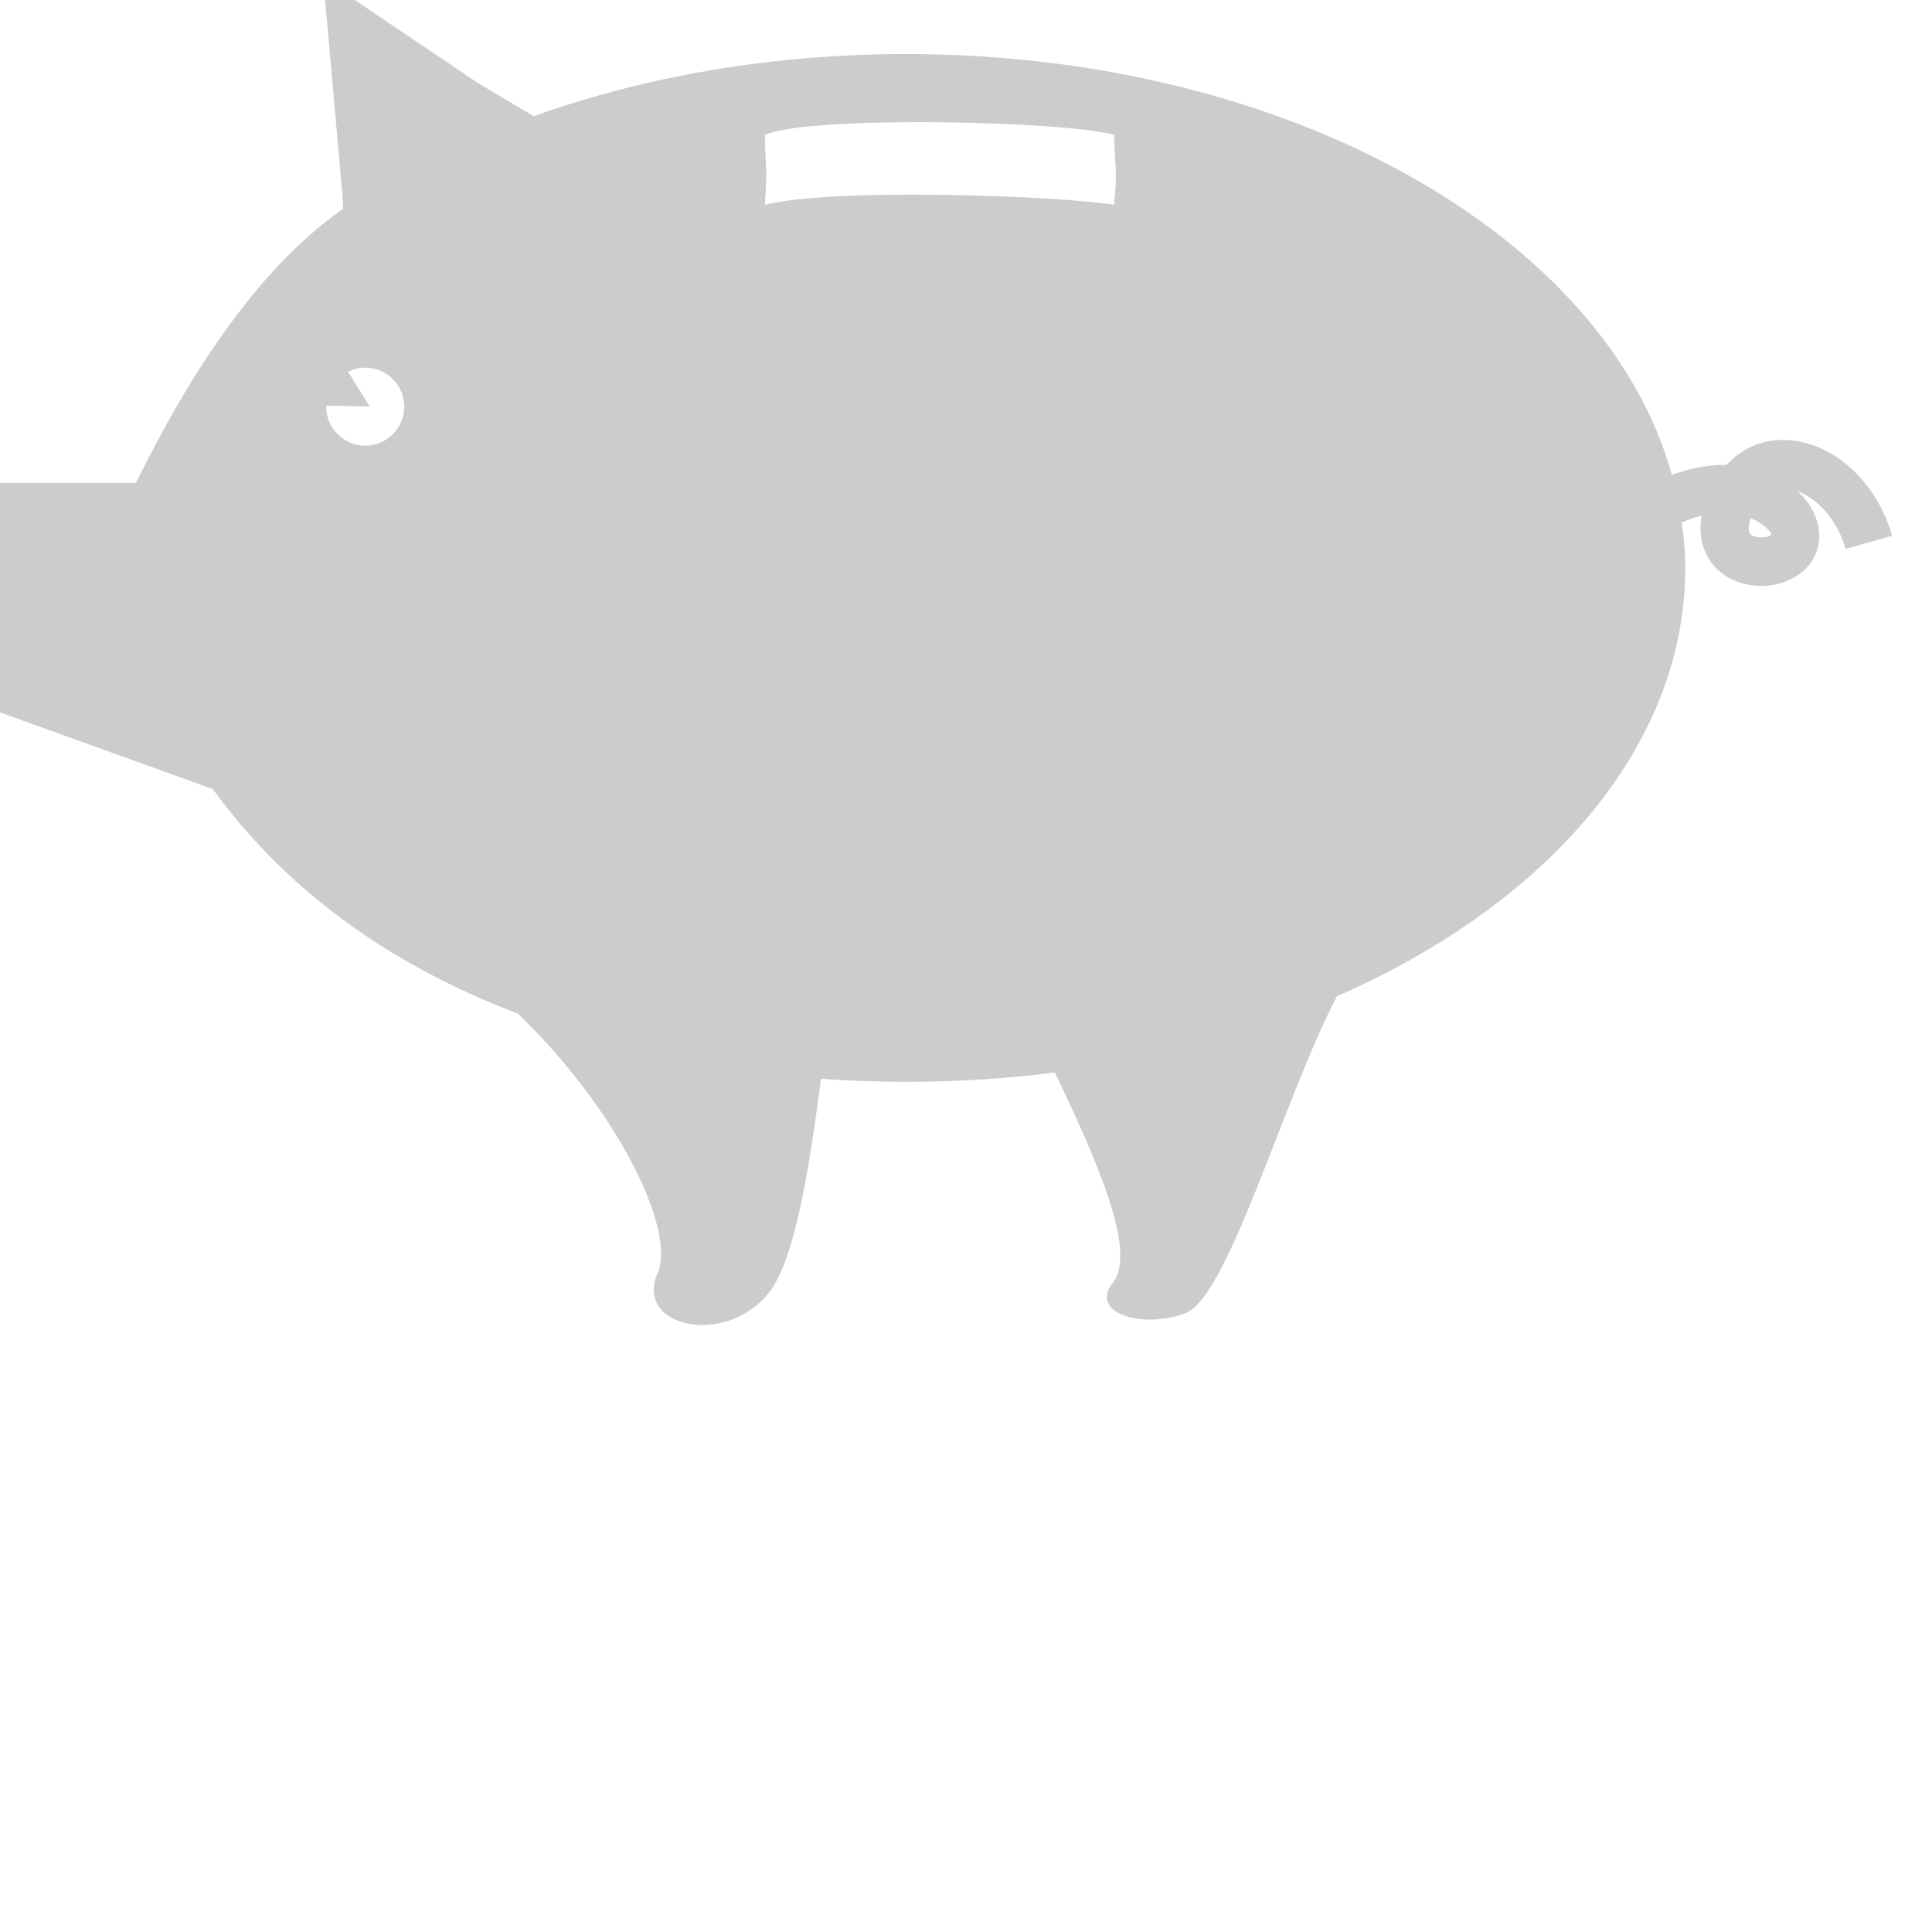 <?xml version="1.0" encoding="utf-8"?>
<!-- Generator: Adobe Illustrator 16.0.0, SVG Export Plug-In . SVG Version: 6.00 Build 0)  -->
<!DOCTYPE svg PUBLIC "-//W3C//DTD SVG 1.1//EN" "http://www.w3.org/Graphics/SVG/1.1/DTD/svg11.dtd">
<svg version="1.1" id="Calque_1" xmlns="http://www.w3.org/2000/svg" xmlns:xlink="http://www.w3.org/1999/xlink" x="0px" y="0px"
	 width="30px" height="30px" viewBox="0 10 40 40" enable-background="new 0 0 40 40" xml:space="preserve" fill='#CCCCCC'>
<g>
	<path d="M95.448-8.206c1.135-0.99,1.867-2.431,1.867-4.056c0-2.984-2.419-5.404-5.402-5.404
		c-2.368,0-4.358,1.533-5.089,3.653c-1.746-0.551-3.604-0.851-5.532-0.851c-1.888,0-3.707,0.287-5.421,0.814
		c-0.74-2.102-2.722-3.617-5.076-3.617c-2.984,0-5.404,2.42-5.404,5.404c0,1.592,0.701,3.008,1.797,3.997
		c-2.67,3.191-4.281,7.299-4.281,11.786c0,8.833,6.229,16.211,14.533,17.979c1.119-2.376,2.88-8.439,0.299-9.781
		c-5.621-1.517-9.764-6.639-9.764-12.741c0-7.294,5.913-13.208,13.207-13.208c1.906,0,3.92,0.412,5.557,1.138
		C86.757-13.083,87-13.078,87-13.069c0,0.002,0,0.003,0,0.005c2,1.242,4.811,3.403,6.172,6.097c0.02-0.004-0.064-0.005-0.045-0.009
		c0.91,1.79,1.384,3.81,1.384,5.956c0,5.033-2.854,9.397-7.003,11.613c-0.004,0.003-0.021,0.005-0.025,0.007
		c-0.312,0.166-0.635,0.319-0.96,0.46c-0.146,0.064-0.298,0.124-0.446,0.184c-0.159,0.063-0.321,0.121-0.484,0.177
		c-0.256,0.091-0.515,0.177-0.778,0.252c-2.396,0.551-1.001,7.403,0.158,9.865c8.391-1.704,14.705-9.124,14.705-18.016
		C99.677-0.937,98.088-5.023,95.448-8.206z"/>
	<path d="M77.884-5.832c-1.344-0.415-2.886,0.72-3.446,2.534c-0.56,1.813,0.033,3.798,1.419,4.035
		c0.614,0.105,0.894,0.091,1.56-0.485c0.32-0.32,0.561-0.703,0.561-1.027c0-1.42,0.666-2.572,1.492-2.572
		c0.01,0,0.019,0.003,0.027,0.004C79.055-4.248,78.836-5.539,77.884-5.832z M77.382-3.78c-0.2,0-0.358-0.161-0.358-0.358
		c0-0.198,0.158-0.359,0.358-0.359c0.199,0,0.358,0.161,0.358,0.359C77.74-3.941,77.581-3.78,77.382-3.78z"/>
	<path d="M88.237-3.298c-0.562-1.814-2.104-2.949-3.446-2.534c-0.953,0.293-1.171,1.584-1.612,2.488
		c0.007-0.001,0.016-0.004,0.027-0.004c0.824,0,1.493,1.152,1.493,2.572c0,0.324,0.239,0.707,0.56,1.027
		c0.665,0.576,0.945,0.591,1.56,0.485C88.203,0.5,88.796-1.484,88.237-3.298z M85.539-3.78c-0.196,0-0.355-0.161-0.355-0.358
		c0-0.198,0.159-0.359,0.355-0.359c0.199,0,0.36,0.161,0.36,0.359C85.899-3.941,85.738-3.78,85.539-3.78z"/>
	<path d="M79.283,3.867c0.218-1.452,3.817-1.523,3.938,0.004c-1.651,0.166-1.884-0.077-1.927,0.682
		C81.208,4.228,81.576,3.83,79.283,3.867z"/>
</g>
<g>
	<path d="M-13,50.461V49V38h-1.09l-0.107-1.233L-28.291,38H-30h-20v1.899l-0.687,0.061L-50,47.812V70h1.941
		l0.129,1.481L-31,70h18v-1.575l1.559-0.137L-13,50.461z M-15.107,37.851L-15.094,38h-1.721L-15.107,37.851z M-47.02,70.397
		L-47.055,70h4.579L-47.02,70.397z M-14,69h-35V39h35V69z M-13,61.938l0.477,5.442L-13,67.422V61.938z"/>
	<line x1="-34" y1="53" x2="-16" y2="53"/>
	<line x1="-34" y1="54" x2="-16" y2="54"/>
	<line x1="-34" y1="55" x2="-16" y2="55"/>
	<line x1="-34" y1="56" x2="-16" y2="56"/>
	<line x1="-34" y1="58" x2="-16" y2="58"/>
	<line x1="-34" y1="59" x2="-16" y2="59"/>
	<line x1="-34" y1="61" x2="-16" y2="61"/>
	<line x1="-34" y1="62" x2="-16" y2="62"/>
	<line x1="-34" y1="64" x2="-16" y2="64"/>
	<line x1="-45" y1="56" x2="-35" y2="56"/>
	<line x1="-45" y1="58" x2="-35" y2="58"/>
	<line x1="-45" y1="59" x2="-35" y2="59"/>
	<line x1="-45" y1="61" x2="-35" y2="61"/>
	<line x1="-45" y1="62" x2="-35" y2="62"/>
	<line x1="-45" y1="64" x2="-35" y2="64"/>
	<rect x="-45" y="52" width="10" height="3"/>
	<rect x="-45" y="44" width="28" height="6"/>
</g>
<g>
	<path d="M37.01,19.111c-0.492-0.03-0.937,0.159-1.266,0.515c-0.346-0.007-0.732,0.059-1.13,0.205
		c-1.377-4.954-7.945-8.712-15.854-8.712c-2.793,0-5.421,0.465-7.709,1.287l-1.154-0.686l-3.205-2.16l0.398,4.482l0.014,0.283
		C4.859,15.872,3.314,19,2.813,20H0v4.749l4.407,1.589c1.413,1.949,3.486,3.574,6.313,4.647c2.07,1.991,3.283,4.486,2.895,5.377
		c-0.487,1.111,1.391,1.529,2.294,0.416c0.57-0.7,0.864-2.759,1.09-4.443c0.578,0.041,1.165,0.063,1.761,0.063
		c1.054,0,2.084-0.066,3.081-0.194c0.818,1.729,1.759,3.758,1.168,4.392c-0.425,0.612,0.688,0.915,1.521,0.596
		c0.891-0.3,2.042-4.446,3.149-6.565c4.347-1.905,7.212-5.165,7.212-8.867c0-0.317-0.03-0.63-0.072-0.94
		c0.141-0.063,0.278-0.113,0.411-0.144c-0.108,0.625,0.188,0.986,0.341,1.127c0.234,0.215,0.562,0.328,0.893,0.328
		c0.218,0,0.438-0.049,0.637-0.15c0.393-0.201,0.606-0.582,0.558-0.995c-0.035-0.304-0.193-0.588-0.445-0.818
		c0.391,0.145,0.816,0.561,0.998,1.198l0.963-0.273C38.855,19.976,37.965,19.162,37.01,19.111z M7.563,19.227
		c-0.447,0-0.809-0.361-0.809-0.807c0-0.006,0.003-0.011,0.003-0.017L6.833,18.4l0.821,0.016l-0.434-0.699l-0.01-0.018
		c0.107-0.052,0.224-0.088,0.352-0.088c0.445,0,0.807,0.361,0.807,0.809C8.369,18.865,8.008,19.227,7.563,19.227z M23.066,14.239
		c-1.107-0.181-5.77-0.362-7.23,0c0.059-0.897,0.015-0.549,0-1.446c0.888-0.406,6.217-0.293,7.23,0
		C23.081,13.531,23.143,13.456,23.066,14.239z M36.271,21.082c-0.097-0.059-0.066-0.229-0.025-0.355
		c0.009,0.004,0.018,0.007,0.026,0.011c0.253,0.109,0.382,0.264,0.405,0.328C36.631,21.12,36.403,21.162,36.271,21.082z"/>
	<circle cx="19.314" cy="6.461" r="3.262"/>
</g>
<g>
	<path fill-rule="evenodd" clip-rule="evenodd" d="M54.457-20.6c-0.171-0.071-0.345-0.15-0.521-0.194
		c-0.229-0.057-0.414-0.185-0.591-0.331c-0.203-0.17-0.4-0.352-0.609-0.521c-0.312-0.249-0.627-0.492-0.942-0.738
		c0.048-0.049,0.093-0.099,0.139-0.148c0.049-0.047,0.095-0.099,0.143-0.149c0.035-0.033,0.062-0.073,0.09-0.114
		c0.051-0.069,0.105-0.139,0.175-0.189c0.082-0.065,0.164-0.129,0.236-0.203c0.037-0.039,0.072-0.074,0.107-0.114
		c0.035-0.039,0.075-0.07,0.12-0.1c0.034-0.021,0.066-0.046,0.101-0.066c0.04-0.024,0.061-0.063,0.082-0.104
		c0.031-0.059,0.039-0.125,0.058-0.186c0.027-0.088,0.036-0.182,0.05-0.271c0.012-0.074,0.034-0.146,0.056-0.216
		c0.01-0.026,0.025-0.048,0.037-0.071c0.005-0.014,0.019-0.014,0.031-0.018c0.048-0.019,0.101-0.025,0.152-0.037
		c0.062-0.017,0.123-0.019,0.187-0.008c0.05,0.009,0.095,0.002,0.144-0.009c0.031-0.01,0.057-0.023,0.07-0.058
		c0.016-0.03,0.036-0.059,0.051-0.089c0.019-0.039-0.003-0.102-0.057-0.116c-0.033-0.01-0.066-0.014-0.099-0.012
		c-0.051,0.004-0.1,0.006-0.147,0.017c-0.021,0.004-0.04,0.004-0.06-0.003c-0.069-0.014-0.136-0.036-0.206-0.044
		c-0.016,0-0.026-0.008-0.027-0.022c-0.009-0.042-0.019-0.084-0.026-0.125c-0.003-0.019,0-0.022,0.021-0.022
		c0.035,0,0.068,0.006,0.104,0.013c0.034,0.01,0.066,0.006,0.098-0.013c0.029-0.014,0.058-0.03,0.088-0.042
		c0.044-0.022,0.068-0.056,0.076-0.105c0.003-0.019,0.005-0.034,0.005-0.052c-0.001-0.023-0.013-0.043-0.035-0.052
		c-0.055-0.02-0.109-0.032-0.169-0.011c-0.027,0.011-0.058,0.018-0.086,0.024c-0.012,0.004-0.022,0.004-0.034,0.004
		c-0.018-0.002-0.022-0.006-0.018-0.025c0.018-0.057,0.02-0.115,0.02-0.175c0.002-0.017,0.003-0.035,0.01-0.053
		c0.033-0.096,0.065-0.192,0.093-0.29c0.016-0.063,0.038-0.125,0.062-0.187c0.03-0.083,0.052-0.168,0.074-0.254
		c0.016-0.064,0.033-0.125,0.055-0.188c0.028-0.085,0.048-0.174,0.082-0.257c0.056-0.145,0.108-0.289,0.174-0.428
		c0.037-0.086,0.067-0.178,0.097-0.266c0.019-0.05,0.04-0.098,0.053-0.148c0.025-0.092,0.036-0.187,0.042-0.281
		c0.003-0.111,0.014-0.221,0.031-0.329c0.016-0.109,0.027-0.218,0.03-0.329c0.003-0.049,0.014-0.097,0.025-0.145
		c0.018-0.082,0.033-0.164,0.019-0.249c-0.007-0.053-0.004-0.106-0.002-0.161c0.001-0.124-0.008-0.248-0.017-0.372
		c-0.003-0.031-0.009-0.063-0.021-0.092c-0.014-0.035-0.017-0.072-0.014-0.11c0.013-0.111,0.016-0.225-0.005-0.336
		c-0.012-0.072-0.01-0.145-0.025-0.217c-0.013-0.072-0.035-0.142-0.058-0.211c-0.032-0.104-0.065-0.208-0.097-0.312
		c-0.047-0.155-0.097-0.308-0.155-0.458c-0.025-0.063-0.052-0.127-0.086-0.187c-0.025-0.04-0.04-0.083-0.065-0.122
		c-0.068-0.11-0.137-0.223-0.204-0.334c-0.031-0.052-0.067-0.102-0.11-0.147c-0.065-0.067-0.113-0.147-0.151-0.233
		c-0.025-0.053-0.059-0.099-0.104-0.139c-0.013-0.012-0.027-0.02-0.043-0.027c-0.064-0.025-0.128-0.053-0.192-0.076
		c-0.078-0.027-0.157-0.055-0.241-0.077c-0.018-0.004-0.036-0.011-0.054-0.018c-0.082-0.025-0.165-0.041-0.251-0.052
		c-0.118-0.015-0.237-0.034-0.357-0.05c-0.018-0.002-0.03-0.011-0.048-0.018c-0.112-0.061-0.229-0.109-0.354-0.134
		c-0.081-0.018-0.164-0.019-0.248,0c-0.061,0.013-0.122,0.022-0.183,0.046c-0.025,0.009-0.056,0.013-0.084,0.018
		c-0.089,0.012-0.18,0.015-0.27,0.016c-0.057,0-0.114,0.002-0.171,0.004c-0.031,0.002-0.061,0.011-0.089,0.022
		c-0.061,0.021-0.124,0.037-0.183,0.063c-0.011,0.003-0.019,0.007-0.027,0.009c-0.027,0.009-0.043,0.028-0.045,0.057
		c0,0.005-0.001,0.011-0.002,0.016c-0.005,0.026-0.005,0.026-0.03,0.031c-0.018,0.004-0.038,0.005-0.055,0.011
		c-0.018,0.004-0.022,0.012-0.013,0.028c0.014,0.027,0.027,0.055,0.045,0.079c0.021,0.025,0.054,0.04,0.086,0.046
		c0.057,0.013,0.112,0.034,0.164,0.06c0.066,0.032,0.133,0.032,0.202,0.021c0.056-0.01,0.108-0.021,0.163-0.031
		c0.053-0.011,0.104,0.002,0.162,0.008c-0.007,0.01-0.009,0.014-0.013,0.016c-0.048,0.042-0.074,0.097-0.103,0.154
		c-0.006,0.012-0.012,0.023-0.019,0.035c-0.016,0.039-0.049,0.057-0.088,0.063c-0.109,0.018-0.215,0.052-0.322,0.071
		c-0.088,0.016-0.175,0.008-0.261-0.005c-0.027-0.005-0.051-0.017-0.073-0.033c-0.027-0.019-0.056-0.03-0.084-0.039
		c-0.026-0.008-0.052-0.02-0.074-0.034c-0.036-0.023-0.076-0.036-0.118-0.042c-0.079-0.008-0.159-0.015-0.238-0.028
		c-0.039-0.006-0.078-0.015-0.114-0.031c-0.075-0.036-0.158-0.057-0.239-0.083c-0.018-0.006-0.033-0.007-0.052-0.004
		c-0.046,0.009-0.092,0.018-0.139,0.027c0.009-0.045,0.013-0.09,0.024-0.135c0.064-0.252-0.019-0.529,0.099-0.786
		c0.039-0.088,0.067-0.166,0.146-0.224c0.099-0.069,0.203-0.132,0.285-0.217c0.195-0.202,0.43-0.366,0.558-0.63
		c0.059-0.122,0.144-0.23,0.211-0.348c0.054-0.094,0.109-0.189,0.152-0.287c0.046-0.098,0.078-0.201,0.114-0.302
		c0.012-0.034,0.011-0.08,0.035-0.102c0.113-0.101,0.016-0.165-0.042-0.224c-0.021-0.021-0.089,0.004-0.15,0.01
		c-0.005-0.105-0.024,0.055-0.183,0.03C50.19-35.23,50.192-35,50.19-35c-0.087,0-0.173,0-0.258,0c0.022,0-0.084-0.157-0.138-0.118
		c-0.142,0.101-0.297,0.044-0.448,0.133c-0.14,0.081-0.284,0.089-0.423,0.169c-0.123,0.07-0.257,0.091-0.358,0.182
		c-0.098,0.086-0.185,0.122-0.316,0.115c-0.068-0.003-0.136-0.014-0.203-0.014c-0.001-0.039,0.006-0.081,0.015-0.117
		c0.029-0.127,0.061-0.254,0.078-0.384c0.013-0.101,0.03-0.203,0.041-0.303c0.007-0.051,0.025-0.084,0.072-0.108
		c0.067-0.032,0.134-0.068,0.201-0.1c0.096-0.048,0.183-0.108,0.27-0.173c0.13-0.097,0.25-0.204,0.365-0.316
		c0.057-0.054,0.098-0.121,0.141-0.185c0.017-0.021,0.021-0.047,0.027-0.072c0.046-0.181,0.074-0.365,0.113-0.547
		c0.022-0.111,0.045-0.223,0.058-0.338c0.007-0.074,0.008-0.149,0.015-0.224c0.012-0.096,0.033-0.189,0.063-0.28
		c0.011-0.038,0.021-0.076,0.033-0.114c0.008-0.038,0.021-0.073,0.039-0.106c0.044-0.083,0.056-0.171,0.055-0.262
		c-0.001-0.068-0.005-0.133-0.009-0.202c-0.01-0.125-0.041-0.245-0.096-0.36c-0.103-0.23-0.22-0.455-0.339-0.678
		c-0.029-0.055-0.058-0.111-0.082-0.168c-0.027-0.067-0.066-0.128-0.11-0.185c-0.082-0.105-0.161-0.213-0.245-0.318
		c-0.06-0.075-0.119-0.147-0.201-0.204c-0.111-0.078-0.204-0.178-0.305-0.268c-0.082-0.07-0.156-0.146-0.233-0.219
		c-0.047-0.046-0.102-0.08-0.156-0.112c-0.062-0.036-0.125-0.071-0.188-0.106c-0.064-0.038-0.127-0.074-0.189-0.109
		c-0.06-0.034-0.116-0.072-0.171-0.116c-0.022-0.019-0.046-0.036-0.068-0.051c-0.355-0.22-0.72-0.42-1.082-0.625
		c-0.164-0.092-0.337-0.164-0.51-0.236c-0.079-0.034-0.159-0.07-0.235-0.109c-0.1-0.047-0.2-0.086-0.302-0.122
		c-0.087-0.031-0.172-0.064-0.26-0.091c-0.181-0.054-0.36-0.11-0.544-0.151c-0.137-0.03-0.271-0.063-0.407-0.097
		c-0.071-0.019-0.149-0.028-0.223-0.039c-0.105-0.017-0.209-0.042-0.315-0.052c-0.113-0.011-0.223-0.015-0.333-0.001
		c-0.106,0.014-0.212,0.009-0.315-0.005c-0.085-0.011-0.17-0.022-0.256-0.031c-0.077-0.008-0.156-0.008-0.235,0.003
		c-0.189,0.024-0.374,0.049-0.563,0.07c-0.138,0.015-0.278,0.02-0.412-0.023c-0.068,0-0.102-0.038-0.132-0.093
		c-0.047-0.09-0.075-0.185-0.111-0.275c-0.024-0.067-0.051-0.134-0.073-0.202c-0.013-0.023-0.026-0.044-0.049-0.063
		c-0.093-0.09-0.205-0.151-0.322-0.199c-0.013-0.005-0.025-0.009-0.036-0.013c-0.065-0.026-0.135-0.002-0.171,0.058
		c-0.029,0.048-0.038,0.102-0.022,0.158c0.015,0.058,0.029,0.115,0.044,0.172c0.006,0.018,0.006,0.036,0.01,0.054
		c0.014,0.087-0.041,0.151-0.083,0.216c-0.014,0.021-0.039,0.029-0.061,0.039c-0.073,0.031-0.147,0.059-0.22,0.094
		c-0.159,0.082-0.328,0.151-0.479,0.256c-0.098,0.069-0.19,0.142-0.283,0.216c-0.054,0.043-0.113,0.078-0.171,0.117
		c-0.031,0.022-0.059,0.05-0.078,0.086c-0.021,0.041-0.043,0.081-0.068,0.12c-0.048,0.074-0.074,0.16-0.103,0.242
		c-0.04,0.114-0.071,0.23-0.129,0.337c-0.028,0.052-0.053,0.107-0.042,0.169c0.003,0.017-0.002,0.034-0.003,0.051
		c-0.004,0.024-0.014,0.041-0.033,0.057c-0.063,0.049-0.122,0.101-0.181,0.154c-0.034,0.029-0.059,0.066-0.08,0.105
		c-0.012,0.02-0.015,0.043-0.015,0.066c0,0.054,0.006,0.107,0.037,0.153c0.015,0.019,0.016,0.042,0.015,0.065
		c-0.011,0.053-0.015,0.107-0.025,0.159c-0.019,0.074-0.004,0.141,0.024,0.209c0.018,0.048,0.042,0.095,0.07,0.138
		c0.025,0.04,0.065,0.057,0.107,0.074c0.152,0.065,0.313,0.098,0.472,0.144c0.067,0.021,0.134,0.039,0.202,0.059
		c0.023,0.007,0.047,0.011,0.073,0.009c0.088-0.007,0.175-0.014,0.264-0.021c0.035-0.003,0.066-0.021,0.1-0.03
		c0.049-0.013,0.049-0.013,0.045,0.038c-0.013,0.127-0.042,0.25-0.071,0.372c-0.015,0.061-0.024,0.121-0.043,0.179
		c-0.016,0.042-0.04,0.074-0.076,0.1c-0.185,0.123-0.368,0.251-0.563,0.36c-0.067,0.038-0.131,0.084-0.199,0.12
		c-0.028,0.014-0.059,0.025-0.091,0.03c-0.04,0.007-0.081,0.018-0.117,0.037c-0.024,0.009-0.048,0.008-0.071,0
		c-0.121-0.043-0.24-0.091-0.354-0.151c-0.07-0.038-0.147-0.068-0.214-0.11c-0.016-0.008-0.028-0.015-0.044-0.011
		c-0.057,0.011-0.116,0.015-0.172,0.03c-0.021,0.007-0.037,0.013-0.038,0.041c-0.003,0.029-0.024,0.05-0.044,0.069
		c-0.031,0.032-0.061,0.069-0.084,0.105c-0.026,0.04-0.029,0.082-0.021,0.124c0.005,0.025,0.01,0.051,0.007,0.076
		c-0.003,0.026,0.006,0.047,0.02,0.069c0.044,0.067,0.104,0.113,0.183,0.136c0.058,0.02,0.109,0.043,0.165,0.068
		c0.053,0.027,0.114,0.042,0.171,0.065c0.1,0.039,0.177,0.106,0.232,0.198c0.046,0.081,0.109,0.147,0.178,0.214
		c0.002,0.004,0.008,0.008,0.013,0.011c0.085,0.05,0.169,0.104,0.262,0.141c0.03,0.014,0.06,0.016,0.092,0.011
		c0.11-0.018,0.221-0.032,0.331-0.055c0.027-0.006,0.053-0.004,0.079,0.002c0.058,0.013,0.115,0.017,0.174,0.021
		c0.025,0.001,0.044-0.006,0.059-0.025c0.064-0.08,0.14-0.146,0.211-0.218c0.044-0.047,0.103-0.079,0.158-0.115
		c0.166-0.108,0.344-0.2,0.516-0.295c-0.217,0.109-0.342,0.295-0.373,0.535c-0.027,0.191,0.088,0.346,0.248,0.364
		c0.038,0.002,0.091-0.02,0.114-0.049c0.05-0.057,0.025-0.204-0.031-0.267c-0.063,0.04-0.018,0.089-0.016,0.136
		c0.001,0.028-0.011,0.056-0.015,0.083c-0.026-0.004-0.055-0.004-0.074-0.015c-0.103-0.055-0.141-0.16-0.077-0.259
		c0.064-0.097,0.147-0.182,0.235-0.259c0.061-0.053,0.146-0.103,0.229-0.055c0.08,0.045,0.071,0.139,0.068,0.219
		c-0.017,0.33-0.108,0.643-0.227,0.95c-0.106,0.276-0.205,0.557-0.311,0.844c0.038,0.005,0.058,0.008,0.086,0.012
		c-0.04,0.111-0.079,0.212-0.11,0.317c-0.016,0.058-0.066,0.126,0.021,0.172c-0.021,0.055-0.115,0.102-0.013,0.16
		c0.006,0.002,0.009,0.018,0.006,0.022c-0.041,0.057-0.04,0.117-0.028,0.182c0.015,0.084,0.019,0.169,0.034,0.254
		c0.009,0.048,0.044,0.096,0.042,0.142s0.013,0.06,0.044,0.081c0.016,0.012,0.037,0.055,0.031,0.063
		c-0.055,0.063-0.014,0.114,0.019,0.168c-0.017,0.019-0.036,0.036-0.056,0.055c0.02,0.01,0.037,0.017,0.04,0.019
		c-0.001,0.045-0.003,0.078-0.003,0.111c0.008,0.013,0,0.024-0.009,0.034c-0.007,0.014-0.012,0.027-0.018,0.04
		c0.058,0.029,0.079,0.094,0.048,0.132c-0.063,0.077-0.122,0.157-0.184,0.237c-0.009,0.017-0.016,0.04-0.017,0.06
		c-0.011,0.087-0.02,0.176-0.02,0.263c-0.001,0.029,0.022,0.058,0.032,0.087c0.015,0.043,0.035,0.087,0.039,0.131
		c0.007,0.146-0.004,0.292,0.011,0.436c0.009,0.099,0.05,0.193,0.062,0.293c0.007,0.033-0.017,0.082-0.041,0.105
		c-0.191,0.179-0.39,0.35-0.581,0.529c-0.06,0.056-0.049,0.122,0.01,0.178c0.035,0.034,0.079,0.061,0.124,0.096
		c-0.042,0.045-0.084,0.091-0.127,0.133c-0.152,0.148-0.127,0.338,0.071,0.416c0.189,0.076,0.367,0.164,0.534,0.279
		c0.039,0.027,0.086,0.063,0.126,0.061c0.065-0.003,0.102,0.024,0.148,0.057c0.041,0.029,0.16,0.011,0.191-0.022
		c-0.027-0.136-0.134-0.197-0.237-0.261c-0.141-0.088-0.28-0.175-0.417-0.269c-0.028-0.017-0.056-0.084-0.044-0.094
		c0.033-0.036,0.086-0.084,0.126-0.079c0.129,0.017,0.26,0.039,0.37,0.133c0.135,0.114,0.229,0.096,0.35-0.052
		c-0.203-0.077-0.397-0.165-0.58-0.291c0.124-0.132,0.229-0.269,0.358-0.371c0.094-0.074,0.147-0.147,0.154-0.263
		c0.004-0.037,0.029-0.072,0.047-0.106c0.021-0.039,0.054-0.073,0.068-0.113c0.02-0.052,0.029-0.108,0.041-0.158
		c0.151,0.026,0.305,0.057,0.456,0.081c0.07,0.011,0.141,0.011,0.209,0.015c0.032,0.004,0.059,0.007,0.087,0.004
		c0.037-0.005,0.074-0.014,0.105-0.02c-0.009,0.112-0.015,0.204-0.024,0.296c-0.004,0.041-0.012,0.083-0.025,0.12
		c-0.029,0.08-0.066,0.155-0.094,0.234c-0.022,0.074-0.034,0.151-0.055,0.228c-0.034,0.146-0.068,0.291-0.106,0.436
		c-0.02,0.073-0.003,0.13,0.062,0.172c0.023,0.015,0.039,0.04,0.074,0.079c-0.065-0.002-0.107-0.004-0.156-0.008
		c0.002,0.043-0.008,0.091,0.009,0.12c0.04,0.063,0.096,0.115,0.14,0.174c0.019,0.023,0.022,0.054,0.033,0.08
		c0.009,0.018,0.017,0.041,0.03,0.048c0.01,0.005,0.034-0.012,0.049-0.023c0.028-0.026,0.053-0.061,0.086-0.08
		c0.176-0.104,0.207-0.233,0.089-0.397c-0.05-0.064-0.061-0.131-0.04-0.205c0.019-0.064,0.038-0.129,0.063-0.191
		c0.015-0.035,0.041-0.064,0.068-0.103c0.058,0.117,0.109,0.221,0.165,0.322c0.111,0.194,0.26,0.359,0.412,0.521
		c0.034,0.034,0.05,0.085,0.073,0.13c-0.034,0.01-0.068,0.009-0.101,0.021c-0.12,0.049-0.259,0.064-0.383,0.108
		c-0.07,0.025-0.136,0.076-0.193,0.127c-0.17,0.15-0.348,0.292-0.494,0.462c-0.065,0.077-0.115,0.166-0.17,0.25
		c-0.145-0.115-0.311-0.207-0.554-0.216c-0.368-0.015-0.732-0.227-1.096-0.352c-0.474-0.162-0.936-0.288-1.451-0.15
		c-0.45,0.118-0.919,0.165-1.384,0.203c-0.864,0.069-0.866,0.058-1.065-0.778c-0.011-0.046-0.061-0.346-0.086-0.377
		c-0.191-0.222-0.074-0.363-0.529-0.412c-0.457-0.049-0.369,0.359-0.554,0.538c0.024,0.029,0.097,0.002,0.121,0.031
		c0.117-0.004,0.208-0.046,0.345-0.052c-0.381,0.794-0.52,0.953-1.258,0.672c-0.359-0.137-0.691-0.349-1.042-0.512
		c-0.163-0.077-0.342-0.164-0.515-0.165c-1.082-0.012-2.166-0.009-3.248,0.01c-0.35,0.006-0.701,0.078-1.052,0.12
		c0.005,0.043,0.012,0.086,0.016,0.13c0.3-0.013,0.597-0.025,0.896-0.038c0.004,0.021,0.008,0.042,0.011,0.063
		c-0.438,0.103-0.874,0.205-1.312,0.308c0.008,0.027,0.016,0.057,0.023,0.084c0.534-0.078,1.069-0.156,1.719-0.251
		c-0.666,0.214-1.224,0.393-1.782,0.572c0.008,0.031,0.017,0.062,0.024,0.093c0.477-0.111,0.953-0.223,1.428-0.334
		c0.002,0.013,0.006,0.024,0.008,0.036c-0.439,0.212-0.877,0.426-1.315,0.639c0.015,0.036,0.034,0.071,0.051,0.105
		c0.396-0.163,0.791-0.325,1.187-0.488c0.008,0.012,0.012,0.023,0.019,0.035c-0.34,0.231-0.678,0.462-1.017,0.692
		c0.018,0.028,0.036,0.056,0.055,0.084c0.397-0.227,0.793-0.454,1.188-0.681c0.009,0.019,0.021,0.037,0.029,0.055
		c-0.287,0.24-0.577,0.479-0.911,0.758c0.496-0.116,0.913-0.221,1.332-0.307c0.092-0.018,0.2,0.017,0.291,0.055
		c0.647,0.267,1.289,0.55,1.941,0.807c0.48,0.191,0.974,0.353,1.573,0.565c-0.56,0.512-1.011,0.921-1.491,1.361
		c0.846,0.226,1.646,0.18,2.441,0.001c0.279-0.064,0.49-0.204,0.443-0.583c-0.102-0.793,0.213-0.873,0.82-0.847
		c0.217,0.009,0.435,0.041,0.649,0.028c0.804-0.05,1.633,0.175,2.41-0.236c0.088-0.047,0.281,0.057,0.402,0.133
		c0.107,0.071,0.182,0.195,0.275,0.299c0.067-0.079,0.116-0.137,0.167-0.195c0.124,0.25,0.238,0.475,0.352,0.699
		c0.038-0.009,0.071-0.019,0.108-0.029c-0.008-0.254-0.013-0.507-0.021-0.777c0.183,0.334,0.352,0.642,0.521,0.949
		c0.043-0.021,0.084-0.042,0.127-0.063c-0.01-0.049-0.023-0.103-0.034-0.152c0.062-0.059,0.115-0.121,0.133-0.22
		c0.011-0.062,0.035-0.122,0.061-0.181c0.11,0.146,0.214,0.28,0.315,0.413c0.02-0.01,0.039-0.019,0.058-0.028
		c0.021,0.077,0.042,0.154,0.059,0.232c0.04,0.182,0.064,0.367,0.097,0.55c0.002,0.008,0.003,0.018,0.007,0.026
		c0.124,0.249,0.102,0.298-0.172,0.373c-0.018,0.073-0.06,0.148-0.048,0.215c0.014,0.076,0.082,0.142,0.109,0.217
		c0.015,0.038-0.005,0.092-0.019,0.137c-0.014,0.043-0.045,0.08-0.059,0.124c-0.079,0.263,0.188,0.415,0.204,0.654
		c0.01,0.133,0.096,0.259,0.135,0.394c0.035,0.119,0.064,0.238,0.08,0.36c0.025,0.204,0.023,0.406,0.088,0.607
		c0.006,0.019,0.007,0.038,0.011,0.056c-0.06,0.006-0.118,0.004-0.155-0.022c-0.249-0.186-0.533-0.276-0.819-0.373
		c-0.287-0.1-0.572-0.212-0.867-0.285c-0.308-0.079-0.598-0.024-0.84,0.204c-0.127,0.118-0.264,0.222-0.399,0.328
		c-0.389,0.309-0.714,0.664-0.863,1.152c-0.043,0.141-0.152,0.209-0.285,0.238c-0.061,0.016-0.124,0.029-0.187,0.04
		c0.093-0.138,0.195-0.271,0.285-0.414c0.265-0.419,0.473-0.874,0.732-1.297c0.187-0.301,0.416-0.578,0.589-0.813
		c0.207,0.022,0.396,0.088,0.552,0.045c0.243-0.077,0.482-0.2,0.688-0.354c0.112-0.088,0.293-0.13,0.284-0.389
		c-0.009-0.255-0.034-0.471-0.187-0.668c-0.108-0.08-0.218-0.159-0.325-0.238c-0.182-0.01-0.363-0.021-0.544-0.036
		c-0.032-0.001-0.064-0.02-0.097-0.027c-0.049-0.01-0.114-0.04-0.146-0.02c-0.336,0.21-0.682,0.092-0.997-0.013
		c-0.603-0.202-1.223-0.3-1.847-0.382c-0.205-0.027-0.42,0.017-0.631,0.034c-0.164,0.014-0.324,0.045-0.487,0.054
		c-0.388,0.021-0.697,0.152-0.848,0.541c-0.067,0.174-0.136,0.352-0.219,0.519c-0.032,0.061-0.11,0.135-0.171,0.14
		c-0.204,0.019-0.415-0.008-0.617,0.017c-0.238,0.027-0.473,0.092-0.709,0.141c-0.135,0.026-0.27,0.053-0.404,0.08
		c-0.029,0.038-0.059,0.076-0.086,0.116c0.033,0.196,0.104,0.393,0.095,0.584c-0.019,0.388,0.103,0.594,0.61,0.72
		c-0.223-0.245-0.266-0.507-0.158-0.779c0.028-0.063,0.117-0.152,0.18-0.154c0.3-0.004,0.6,0.017,0.919,0.028
		c-0.099,0.178-0.187,0.35-0.282,0.516c-0.145,0.243-0.289,0.486-0.441,0.725c-0.079,0.128-0.051,0.238,0.049,0.326
		c0.191,0.165,0.383,0.341,0.598,0.473c0.133,0.081,0.289,0.202,0.52,0.099c-0.098-0.112-0.176-0.22-0.267-0.305
		c-0.206-0.191-0.225-0.313-0.079-0.473c0.287-0.322,0.574-0.649,0.85-0.984c0.088-0.105,0.172-0.229,0.21-0.359
		c0.063-0.223,0.196-0.364,0.375-0.437c0.383,0.221,0.751,0.434,1.074,0.622c-0.168,0.229-0.364,0.497-0.56,0.766
		c0.007,0.004,0.03,0.02,0.067,0.042c-0.138,0.064-0.209,0.146-0.235,0.297c-0.021,0.126-0.129,0.238-0.196,0.356
		c-0.058,0.103-0.14,0.203-0.163,0.314c-0.045,0.21-0.176,0.311-0.359,0.396c-0.122,0.058-0.213,0.183-0.314,0.277
		c-0.014,0.013-0.023,0.025-0.037,0.043c-0.037-0.039-0.073-0.075-0.111-0.11c-0.09,0.182-0.058,0.27,0.151,0.378
		c0.123,0.063,0.238,0.072,0.343-0.065c0.066-0.09,0.177-0.163,0.281-0.213c0.292-0.138,0.555-0.304,0.782-0.545
		c0.312-0.334,0.66-0.633,0.994-0.949c0.022,0.01,0.044,0.021,0.066,0.031c-0.2,0.483-0.393,0.97-0.458,1.484
		c-0.015,0.032-0.032,0.062-0.046,0.093c-0.158,0.058-0.318,0.113-0.476,0.172c-0.264,0.097-0.533,0.181-0.818,0.137
		c-0.33-0.051-0.661-0.108-0.985-0.187c-0.369-0.091-0.729-0.207-1.095-0.313c-0.105-0.032-0.213-0.052-0.319-0.064
		c-0.021-0.027-0.038-0.059-0.064-0.08c-0.026-0.022-0.05-0.047-0.073-0.071c-0.117-0.12-0.209-0.259-0.301-0.4
		c-0.073-0.107-0.135-0.224-0.199-0.34c-0.063-0.116-0.142-0.221-0.24-0.31c-0.091-0.088-0.186-0.174-0.245-0.288
		c-0.005-0.012-0.015-0.018-0.022-0.028c-0.07-0.077-0.141-0.154-0.21-0.232c-0.048-0.052-0.087-0.108-0.106-0.179
		c-0.014-0.056-0.038-0.111-0.061-0.162c-0.038-0.082-0.079-0.159-0.121-0.238c-0.039-0.07-0.077-0.141-0.12-0.208
		c-0.038-0.059-0.081-0.113-0.123-0.17c-0.028-0.04-0.059-0.078-0.089-0.119c-0.042-0.053-0.085-0.107-0.126-0.159
		c-0.103-0.143-0.186-0.297-0.267-0.452c-0.037-0.067-0.064-0.138-0.086-0.212c-0.02-0.067-0.037-0.137-0.066-0.2
		c-0.068-0.145-0.122-0.293-0.18-0.443c-0.039-0.108-0.089-0.215-0.137-0.321c-0.029-0.061-0.068-0.119-0.104-0.178
		c-0.017-0.027-0.037-0.053-0.062-0.073c-0.046-0.039-0.093-0.074-0.145-0.107c-0.088-0.062-0.181-0.12-0.27-0.181
		c-0.13-0.089-0.271-0.148-0.422-0.188c-0.109-0.028-0.223-0.033-0.337-0.035c-0.197-0.005-0.396-0.017-0.596-0.009
		c-0.168,0.007-0.332,0.037-0.496,0.063c-0.067,0.013-0.136,0.028-0.203,0.037c-0.093,0.015-0.189,0.022-0.282,0.041
		c-0.044,0.01-0.089,0.02-0.132,0.029c0.052-0.231,0.083-0.465,0.083-0.708c0.002-0.528,0.023-1.052,0.168-1.567
		c0.099-0.354,0.18-0.713,0.249-1.074c0.037-0.194,0.094-0.377,0.238-0.509c0.203-0.186,0.418-0.363,0.641-0.526
		c0.432-0.315,0.649-0.734,0.67-1.264c0.009-0.181,0.025-0.363,0.048-0.543c0.027-0.247,0.159-0.423,0.368-0.558
		c0.125-0.08,0.242-0.181,0.34-0.291c0.268-0.298,0.528-0.597,0.832-0.862c0.188-0.166,0.364-0.343,0.551-0.511
		c0.371,0.202,0.691,0.497,1.123,0.589c0.092,0.019,0.174,0.121,0.245,0.197c0.302,0.324,0.618,0.617,1.104,0.612
		c0.009,0.052,0.024,0.091,0.022,0.129c-0.022,0.593-0.043,1.187-0.076,1.778c-0.021,0.387-0.111,0.753-0.405,1.039
		c-0.038,0.036-0.044,0.103-0.073,0.172c0.178,0.007,0.353,0.082,0.441-0.094c0.117-0.225,0.213-0.461,0.297-0.702
		c0.051-0.157,0.063-0.327,0.092-0.492c0.076-0.423,0.242-0.813,0.461-1.228c0.246,0.735,0.547,1.422,0.076,2.153
		c0.152,0.019,0.342,0.136,0.387-0.094c0.051-0.268,0.232-0.529,0.082-0.819c-0.006-0.011-0.002-0.027,0-0.042
		c0.014-0.568,0.035-1.137,0.041-1.705c0.004-0.152,0.051-0.208,0.203-0.186c0.395,0.057,0.787,0.039,1.173-0.068
		c0.048-0.014,0.132,0.024,0.164,0.065c0.249,0.308,0.498,0.614,0.724,0.938c0.093,0.13,0.177,0.308,0.17,0.459
		c-0.024,0.498-0.13,0.981-0.491,1.366c-0.044,0.043-0.073,0.097-0.118,0.16c0.181,0.074,0.356,0.071,0.433-0.052
		c0.136-0.215,0.225-0.464,0.317-0.706c0.083-0.213,0.144-0.434,0.213-0.653c0.035,0.005,0.069,0.011,0.106,0.015
		c0.001,0.268,0.038,0.541-0.007,0.801c-0.043,0.261-0.167,0.51-0.255,0.764c0.255,0.112,0.334,0.076,0.393-0.186
		c0.015-0.058,0.047-0.111,0.06-0.17c0.033-0.137,0.075-0.275,0.087-0.415c0.047-0.457,0.085-0.916,0.116-1.374
		c0.005-0.061-0.048-0.125-0.075-0.188c-0.06-0.137-0.197-0.29-0.169-0.407c0.09-0.401,0.236-0.79,0.363-1.182
		c0.018,0.005,0.036,0.08,0.053,0.085C38.35-35.284,38.364-35,38.381-35c0.052,0,0.097,0,0.097,0C38.553-35,38-35.511,38-35.693
		c0-0.041,0-0.08,0-0.121c0-0.645-0.17-1.061-0.717-1.375c-0.449-0.255-0.699-0.572-1.23-0.608
		c-0.363-0.023-0.646,0.004-1.008,0.042c-0.406,0.043-0.769,0.104-1.164,0.192c-0.443,0.098-0.853,0.247-1.293,0.352
		c-0.074,0.018-0.133,0.017-0.204,0.021c0.811-0.782,1.604-1.584,2.349-2.435c0.22-0.249,0.497-0.454,0.762-0.658
		c0.154-0.12,0.319-0.096,0.484,0.036c0.312,0.25,0.646,0.475,1.067,0.518c0.058,0.006,0.121,0.041,0.169,0.077
		c0.188,0.142,0.371,0.295,0.56,0.437c0.086,0.066,0.181,0.138,0.261,0.041c0.089,0.02,0.185,0.072,0.233,0.044
		c0.094-0.055,0.118-0.167,0.082-0.279c-0.018-0.047-0.035-0.094-0.057-0.14c-0.195-0.424-0.461-0.816-0.551-1.288
		c-0.002-0.016-0.016-0.033-0.019-0.05c-0.052-0.177-0.111-0.354-0.149-0.535c-0.038-0.165-0.132-0.224-0.297-0.158
		c-0.019,0.007-0.047-0.004-0.071-0.008c-0.04-0.007-0.085-0.029-0.122-0.024c-0.122,0.016-0.161-0.06-0.138-0.146
		c0.069-0.227,0.022-0.452,0.009-0.678c-0.004-0.051,0.013-0.104,0.019-0.155c0.009-0.042,0.025-0.118,0.021-0.12
		c-0.092-0.029-0.186-0.049-0.281-0.069c-0.004,0.042-0.009,0.084-0.011,0.126c-0.003,0.032,0.011,0.072-0.006,0.093
		c-0.133,0.193-0.261,0.391-0.409,0.569c-0.064,0.078-0.163,0.061-0.23-0.037c-0.038-0.055-0.087-0.105-0.14-0.147
		c-0.089-0.068-0.197-0.061-0.223,0.049c-0.042,0.182-0.182,0.207-0.316,0.262c-0.148,0.061-0.298,0.12-0.436,0.197
		c-0.001-0.073,0-0.152,0.045-0.215c0.025,0.041,0.099,0.175,0.143,0.084c0.032-0.065,0.035-0.148,0.042-0.218
		c0.013-0.129,0.021-0.259,0.028-0.389c0.018-0.27,0.034-0.54,0.08-0.806c0.028-0.156,0.061-0.352,0.174-0.473
		c0.063-0.071,0.147-0.083,0.236-0.071c0.098,0.012,0.192,0.032,0.293,0.038c0.291,0.017,0.578,0,0.866,0.083
		c0.271,0.08,0.483,0.232,0.675,0.438c0.002-0.086-0.011-0.167-0.049-0.247c-0.038-0.082-0.096-0.153-0.139-0.233
		c-0.047-0.082-0.089-0.16-0.155-0.228c-0.098-0.098-0.218-0.156-0.327-0.237c-0.084-0.063-0.018-0.115,0.03-0.18
		c0.07-0.09,0.124-0.209,0.087-0.324c-0.021-0.066-0.076-0.115-0.139-0.067c-0.059,0.044-0.095,0.091-0.174,0.102
		c-0.089,0.01-0.187-0.014-0.274-0.028c-0.069-0.011-0.137-0.017-0.203-0.017c-0.002,0.018-0.008,0.028-0.014,0.042
		c-0.017,0.03-0.032,0.059-0.048,0.089c-0.02,0.034-0.029,0.072-0.048,0.105c-0.011,0.02-0.02,0.032-0.02,0.055
		c-0.118-0.003-0.23-0.033-0.349-0.038c-0.083-0.004-0.146,0.025-0.196-0.06c-0.026-0.042-0.039-0.089-0.069-0.129
		c-0.029-0.042-0.076-0.056-0.124-0.068c-0.088-0.022-0.175-0.042-0.263-0.071c-0.096-0.033-0.191-0.074-0.29-0.105
		c-0.046-0.014-0.103-0.034-0.149-0.013c-0.029,0.013-0.048,0.041-0.071,0.063c-0.059,0.061-0.14,0.104-0.222,0.129
		c-0.111,0.036-0.223,0.018-0.336,0.007c-0.105-0.01-0.187,0.016-0.282,0.052c-0.098,0.036-0.229,0.054-0.303,0.132
		c-0.027,0.03-0.041,0.069-0.065,0.101c-0.029,0.039-0.076,0.058-0.122,0.073c-0.108,0.034-0.253,0.034-0.343,0.114
		c-0.023,0.019-0.037,0.043-0.066,0.057c-0.043,0.02-0.098,0.022-0.145,0.028c-0.195,0.025-0.383,0.083-0.577,0.115
		c-0.095,0.017-0.188,0.027-0.286,0.035c-0.092,0.009-0.177,0.028-0.254,0.084c-0.061,0.043-0.111,0.066-0.187,0.079
		c-0.073,0.012-0.134,0.037-0.2,0.064c-0.098,0.04-0.201,0.049-0.302,0.056c-0.135,0.009-0.269,0.024-0.402,0.043
		c-0.033,0.006,0.053,0.086,0.053,0.086c0.047,0.017,0.114,0.014,0.163,0.014c0.064-0.001,0.129,0.005,0.195-0.001
		c0.084-0.006,0.164-0.024,0.25-0.037c0.084-0.013,0.181-0.029,0.258-0.064c0.076-0.035,0.154-0.071,0.232-0.103
		c0.068-0.027,0.131-0.058,0.203-0.071c0.064-0.01,0.132-0.013,0.197-0.016c0.072-0.004,0.149-0.013,0.223-0.005
		c0.008,0.101-0.082,0.187-0.117,0.272c-0.021,0.044-0.029,0.08-0.029,0.128c0,0.029-0.014,0.093,0,0.118
		c0.015,0.027,0.043,0.018,0.07,0.017c0.012,0.049-0.012,0.112,0.005,0.159c0.045-0.01,0.088-0.04,0.136-0.048
		c0.004,0.047-0.005,0.096,0,0.14c0.006,0.03,0.025,0.086,0.054,0.102c0.026,0.015,0.075-0.003,0.104-0.009
		c-0.003,0.048,0.004,0.081,0.022,0.123c0.013,0.03,0.003,0.036,0.032,0.042c0.038,0.006,0.082-0.008,0.119-0.005
		c0.006,0.036-0.021,0.114,0.01,0.14c0.016,0.011,0.074,0,0.098,0.001c0.07,0.001,0.137-0.037,0.207-0.034
		c0.012,0.039-0.012,0.171,0.055,0.167c0.004,0.06,0,0.106,0.023,0.164c0.012,0.025,0.018,0.105,0.037,0.121
		c0.004,0.004,0.041-0.002,0.053-0.001c0.004,0.023,0.45,0.043,0.447,0.065C33.543-42.111,34-42.068,34-42.027
		c0,0.023,0,0.047,0,0.07c0,0.047-0.463,0.108-0.448,0.153c0.062-0.018-0.11-0.075-0.058-0.114c0.035-0.028-0.045-0.062-0.014-0.097
		c0.027-0.032-0.005-0.07,0.029-0.095c0.002,0.031-0.043,0.055-0.055,0.083c-0.016,0.039-0.029,0.081-0.035,0.124
		c-0.01,0.065-0.023,0.13-0.025,0.197c0,0.029,0,0.044,0.007,0.071c0.012,0.044,0.001,0.095,0.019,0.136
		c0.072-0.036,0.121-0.112,0.175-0.171c0.034-0.038,0.065-0.088,0.095-0.131c0.045-0.062,0.06-0.142,0.096-0.208
		c-0.004,0.021-0.006,0.041-0.006,0.062c-0.002,0.026-0.012,0.046-0.015,0.069c-0.007,0.042,0.001,0.092,0.001,0.134
		c-0.001,0.082-0.002,0.163,0.004,0.244c0.004,0.04-0.004,0.083,0.004,0.123c0.006,0.04,0.021,0.08,0.027,0.121
		c0.023-0.017,0.045-0.056,0.061-0.081c0.022-0.042,0.037-0.087,0.067-0.126c0.075-0.107,0.105-0.237,0.167-0.354
		c0.002,0.045,0.002,0.091,0.002,0.137c0,0.067,0,0.123,0.015,0.188c0.017,0.072,0.017,0.148,0.03,0.223
		c0.008,0.036,0.021,0.069,0.031,0.104c-0.293,0.197-0.583,0.397-0.863,0.611c-1.166,0.89-2.422,1.629-3.729,2.286
		c-0.36,0.18-0.729,0.332-1.148,0.296c-0.111-0.009-0.227,0.018-0.338,0.04c-0.049,0.01-0.094,0.048-0.139,0.077
		c-0.088,0.054-0.166,0.125-0.26,0.163c-0.377,0.154-0.764,0.291-1.141,0.45c-0.518,0.22-1.045,0.338-1.609,0.257
		c-0.548-0.079-1.1-0.14-1.648-0.217c-0.171-0.025-0.327-0.004-0.474,0.078c-0.282,0.156-0.579,0.256-0.89,0.338
		c-0.457,0.116-0.882,0.311-1.167,0.708c-0.146,0.208-0.259,0.438-0.384,0.66c-0.23,0.412-0.455,0.829-0.688,1.241
		c-0.068,0.122-0.16,0.21-0.318,0.224c-0.169,0.014-0.276,0.125-0.319,0.294c-0.042,0.168-0.104,0.319-0.305,0.356
		c-0.038,0.008-0.071,0.048-0.122,0.084c0.074-0.012,0.127-0.02,0.182-0.027c0,0.009,0.002,0.018,0.005,0.028
		c-0.053,0.029-0.106,0.06-0.176,0.098c0.054,0.007,0.097,0.01,0.149,0.016c-0.08,0.033-0.143,0.057-0.207,0.082
		c0.004,0.01,0.008,0.019,0.011,0.029c0.089-0.014,0.181-0.026,0.288-0.041c-0.057,0.057-0.105,0.105-0.15,0.153
		c0.083-0.008,0.18-0.013,0.219-0.063c0.093-0.123,0.209-0.207,0.342-0.28c0.25-0.137,0.4-0.343,0.451-0.63
		c0.027-0.14,0.088-0.279,0.163-0.401c0.221-0.366,0.446-0.732,0.694-1.079c0.102-0.143,0.264-0.241,0.402-0.354
		c0.021-0.019,0.063-0.017,0.113-0.029c-0.015,0.042-0.02,0.064-0.03,0.082c-0.257,0.41-0.469,0.838-0.608,1.306
		c-0.131,0.433-0.422,0.781-0.707,1.125c-0.318,0.382-0.688,0.697-1.156,0.888c-0.063,0.026-0.117,0.098-0.152,0.162
		c-0.053,0.093-0.074,0.206-0.128,0.299c-0.196,0.344-0.392,0.689-0.603,1.023c-0.371,0.59-0.791,1.143-1.299,1.625
		c-0.283,0.269-0.557,0.548-0.832,0.827c-0.037,0.04-0.076,0.106-0.07,0.153c0.031,0.203,0.014,0.388-0.132,0.546
		c0.208,0.106,0.396,0.202,0.627,0.317c-0.006-0.128,0.002-0.227-0.021-0.318c-0.023-0.091-0.021-0.164,0.037-0.24
		c0.146-0.182,0.277-0.373,0.426-0.551c0.471-0.56,0.955-1.108,1.413-1.678c0.472-0.584,1.069-1,1.719-1.353
		c-0.092,0.36-0.181,0.728-0.279,1.09c-0.26,0.959-0.556,1.904-1.054,2.774c-0.127,0.22-0.226,0.458-0.322,0.694
		c-0.021,0.051-0.004,0.153,0.037,0.192c0.125,0.124,0.179,0.258,0.121,0.431c0.213,0.105,0.418,0.21,0.664,0.333
		c-0.026-0.166-0.024-0.306-0.072-0.427c-0.076-0.188-0.089-0.373-0.026-0.558c0.195-0.582,0.377-1.171,0.6-1.742
		c0.433-1.118,1.042-2.128,1.911-2.969c0.415-0.401,0.811-0.823,1.209-1.239c0.096-0.099,0.178-0.212,0.285-0.338
		c0.09,0.153,0.168,0.28,0.24,0.409c0.142,0.258,0.334,0.458,0.596,0.601c0.146,0.08,0.303,0.134,0.457,0.191
		c-0.124,0.011-0.249,0.021-0.373,0.032c-0.01,0.001-0.021,0.003-0.03,0.008c-0.146,0.061-0.292,0.122-0.439,0.182
		c-0.083,0.035-0.168,0.068-0.255,0.104c0.02,0.029,0.029,0.044,0.043,0.064c-0.114,0.056-0.219,0.108-0.334,0.166
		c0.037,0.031,0.061,0.05,0.088,0.074c-0.079,0.065-0.152,0.126-0.238,0.199c0.07,0.021,0.117,0.035,0.201,0.061
		c-0.33,0.172-0.615,0.344-0.691,0.732c0.054-0.021,0.086-0.035,0.15-0.062c-0.079,0.268-0.152,0.511-0.227,0.755
		c0.014,0.004,0.023,0.009,0.034,0.012c0.058-0.048,0.113-0.099,0.169-0.149c0.012,0.007,0.021,0.013,0.033,0.019
		c-0.066,0.19-0.133,0.38-0.202,0.578c0.028,0.009,0.054,0.019,0.099,0.036c-0.152,0.357-0.301,0.705-0.459,1.077
		c0.072-0.039,0.119-0.064,0.165-0.088c0.011,0.006,0.021,0.014,0.032,0.02c-0.055,0.147-0.111,0.29-0.162,0.437
		c-0.016,0.044-0.026,0.093-0.024,0.138c0.002,0.089,0.021,0.176,0.019,0.266c-0.002,0.042-0.035,0.083-0.057,0.125
		c0.018,0.005,0.036,0.009,0.053,0.016c0.041-0.038,0.08-0.021,0.131-0.068c0.014,0.1,0.027,0.326,0.041,0.326
		c0.012,0,0.021,0,0.032,0c0.03,0,0.063-0.183,0.097-0.258c0.034,0.077,0.063,0.114,0.09,0.174C21.967-27.087,22-27.103,22-27.104
		c0-0.089,0-0.182,0-0.276c0,0.033,0.049,0.057,0.082,0.098c0.004-0.065,0.006-0.112,0.01-0.172
		c0.021,0.025,0.028,0.042,0.041,0.052c0.013,0.01,0.027,0.018,0.049,0.031c0.006-0.032,0.012-0.053,0.012-0.075
		c-0.018-0.297,0.062-0.543,0.363-0.667c0.072-0.031,0.143-0.067,0.219-0.088c0.092-0.024,0.185-0.037,0.278-0.052
		c0.067-0.011,0.134-0.02,0.206-0.017c0.005,0,0.012-0.003,0.016-0.003c-0.072,0.152-0.145,0.304-0.229,0.45
		c-0.243,0.421-0.502,0.833-0.777,1.233c-0.221,0.317-0.479,0.606-0.717,0.912c-0.095,0.124-0.169,0.252-0.093,0.423
		c0.007,0.015,0.002,0.029,0.005,0.043c-0.064-0.017-0.131-0.026-0.195-0.048c-0.059-0.021-0.118-0.038-0.178-0.048
		c-0.152-0.026-0.304-0.048-0.455-0.072c-0.117-0.021-0.233-0.046-0.352-0.067c-0.145-0.026-0.279-0.085-0.42-0.127
		c-0.063-0.019-0.131-0.036-0.194-0.051c-0.017-0.004-0.038-0.002-0.055,0.004c-0.099,0.038-0.196,0.27-0.293,0.314
		C19.221-25.258,19.121-25,19.009-25c-0.011,0-0.022,0-0.035,0c-0.009,0-0.009-0.285,0.005-0.326
		c0.016-0.055,0.005-0.203-0.023-0.254c-0.021-0.042-0.056-0.118-0.094-0.142c-0.055-0.035-0.114-0.075-0.176-0.035
		c-0.021,0.012-0.041,0.012-0.063,0.023c-0.085,0.047-0.122,0.117-0.142,0.205c-0.012,0.061-0.02,0.121-0.027,0.184
		c-0.004,0.034-0.001,0.069-0.001,0.102c0,0.025-0.001,0.051-0.003,0.073c-0.002,0.026-0.018,0.043-0.041,0.056
		c-0.042,0.018-0.078,0.043-0.117,0.063c-0.037,0.016-0.074,0.03-0.112,0.04c-0.062,0.02-0.124,0.032-0.186,0.05
		c-0.023,0.005-0.044,0.013-0.064,0.024c-0.052,0.026-0.104,0.053-0.154,0.081c-0.028,0.017-0.058,0.024-0.089,0.021
		c-0.037-0.004-0.074-0.008-0.113-0.014c-0.049-0.011-0.097-0.011-0.143,0.014c-0.036,0.017-0.055,0.041-0.055,0.081
		c0,0.013-0.002,0.025-0.004,0.038c-0.014,0.113-0.008,0.227,0.018,0.336c0.018,0.084,0.035,0.163,0.043,0.242
		c0.003,0.023,0.008,0.049,0.018,0.069c0.04,0.087,0.099,0.16,0.179,0.215c0.031,0.022,0.063,0.044,0.095,0.063
		c0.027,0.018,0.041,0.038,0.047,0.065c0.013,0.076,0.035,0.146,0.023,0.223c-0.004,0.021-0.002,0.044,0,0.064
		c0.019,0.142,0.016,0.282,0.02,0.421c0,0.07,0.005,0.141,0.006,0.212c0.002,0.063,0,0.124,0.022,0.184
		c0.006,0.015,0.007,0.026,0.01,0.043c0.011,0.063,0.03,0.125,0.058,0.183c0.023,0.05,0.031,0.096,0.035,0.149
		c0.002,0.043,0.002,0.082,0.002,0.12c0,0.078,0.01,0.155-0.004,0.234c-0.022,0.127-0.046,0.255-0.061,0.386
		c-0.01,0.098-0.018,0.197-0.01,0.296c0.008,0.09,0.031,0.173,0.087,0.248c0.035,0.045,0.075,0.081,0.131,0.106
		c0.059,0.026,0.116,0.059,0.171,0.095c0.049,0.029,0.094,0.064,0.139,0.098c0.045,0.03,0.092,0.047,0.146,0.04
		c0.039-0.002,0.078-0.002,0.115-0.002c0.076-0.006,0.143-0.032,0.201-0.08c0.023-0.021,0.051-0.036,0.079-0.044
		c0.078-0.022,0.157-0.04,0.235-0.062c0.037-0.011,0.074-0.029,0.109-0.045c0.012-0.006,0.023-0.02,0.029-0.03
		c0.021-0.058,0.041-0.114,0.033-0.178c-0.005-0.036-0.007-0.074-0.005-0.11c0.003-0.076,0.012-0.152,0.017-0.229
		c0.005-0.073,0.006-0.145-0.006-0.22c-0.008-0.051-0.008-0.105-0.002-0.161c0.006-0.076,0.018-0.15,0.029-0.227
		c0.01-0.063,0.023-0.126,0.035-0.188c0.004-0.021,0.012-0.039,0.031-0.045c0.068-0.02,0.135-0.045,0.21-0.045
		c0.095,0,0.188,0.021,0.274,0.062c0.106,0.044,0.21,0.1,0.314,0.151c0.177,0.083,0.352,0.168,0.541,0.217
		c0.023,0.008,0.047,0.021,0.069,0.035c0.085,0.047,0.169,0.098,0.255,0.143c0.087,0.043,0.176,0.081,0.276,0.086
		c0.015,0,0.03,0.003,0.044,0.005c0.105,0.019,0.213,0.026,0.32,0.017c0.066-0.005,0.125,0.018,0.176,0.056
		c0.065,0.048,0.128,0.101,0.191,0.15c0.1,0.076,0.204,0.141,0.318,0.192c0.078,0.036,0.157,0.076,0.234,0.11
		c0.094,0.044,0.182,0.096,0.285,0.107c0.026,0.005,0.053,0.009,0.08,0.015c0.117,0.024,0.234,0.05,0.352,0.063
		c0.07,0.009,0.142,0.021,0.179,0.095c0.002,0.005,0.008,0.007,0.012,0.011c0.077,0.077,0.155,0.157,0.235,0.237
		c0.056,0.056,0.113,0.107,0.168,0.161c0.035,0.039,0.072,0.076,0.099,0.121c0.097,0.163,0.19,0.33,0.29,0.495
		c0.039,0.067,0.088,0.129,0.132,0.193c0.03,0.039,0.063,0.078,0.093,0.12c0.063,0.084,0.119,0.178,0.186,0.261
		c0.079,0.101,0.148,0.204,0.189,0.328c0.028,0.085,0.063,0.169,0.106,0.249c0.062,0.112,0.086,0.233,0.086,0.36
		c0,0.019,0.005,0.038,0.005,0.058c-0.114-0.004-0.229-0.004-0.348,0.011c-0.278,0.035-0.555,0.114-0.822,0.194
		c-0.284,0.085-0.551,0.132-0.838,0c-0.157-0.071-0.225-0.155-0.242-0.327c-0.043-0.426-0.252-0.741-0.664-0.905
		c-0.034-0.014-0.063-0.061-0.076-0.099c-0.113-0.316-0.363-0.486-0.699-0.468c-0.496,0.024-0.783,0.341-0.787,0.849
		c-0.005,0.321-0.01,0.646-0.057,0.964c-0.074,0.515,0.055,0.985,0.258,1.444c0.196,0.448,0.499,0.834,0.748,1.249
		c0.223,0.367,0.367,0.783,0.528,1.186c0.268,0.665,0.498,1.355,0.979,1.901c0.385,0.437,0.826,0.824,1.255,1.219
		c0.312,0.289,0.663,0.531,1.064,0.683c0.063,0.023,0.131,0.034,0.194,0.056c-0.088,0.167-0.151,0.347-0.207,0.531
		c-0.054,0.174-0.018,0.261,0.146,0.335c0.465,0.214,0.954,0.336,1.466,0.356c0.176,0.01,0.254-0.055,0.284-0.23
		c0.024-0.129,0.028-0.259,0.05-0.389c0.011-0.074,0.019-0.158,0.033-0.235c0.068,0.005,0.135,0.022,0.205,0.026
		c0.337,0.021,0.627,0.129,0.895,0.337c0.518,0.397,1.039,0.79,1.577,1.162c0.206,0.143,0.457,0.224,0.695,0.313
		c0.132,0.048,0.275,0.029,0.372-0.095c0.136-0.171,0.233-0.357,0.309-0.553c0.205-0.011,0.41-0.029,0.607-0.069
		c0.189-0.039,0.249-0.16,0.194-0.347c-0.085-0.287-0.161-0.581-0.277-0.86c-0.146-0.354-0.296-0.704-0.374-1.083
		c-0.078-0.383-0.205-0.764-0.175-1.165c0.021-0.25,0.038-0.496,0.14-0.73c0.066-0.153,0.172-0.252,0.342-0.265
		c0.475-0.041,0.945-0.125,1.425-0.116c0.39,0.002,0.78-0.036,1.165-0.119c0.461-0.103,0.868-0.327,1.275-0.55
		c0.399-0.217,0.802-0.429,1.206-0.634c0.087-0.044,0.189-0.063,0.288-0.082c0.064-0.011,0.114,0.021,0.127,0.093
		c0.046,0.263,0.107,0.526,0.135,0.79c0.063,0.631,0.01,1.258-0.096,1.883c-0.085,0.501-0.152,1.005-0.219,1.51
		c-0.134-0.061-0.259-0.131-0.395-0.186c-0.503-0.202-1.016-0.209-1.532-0.03c-0.598,0.203-0.975,0.642-1.237,1.184
		c-0.202-0.052-0.385-0.1-0.591-0.152c-0.046,0.251,0.05,0.397,0.232,0.43c-0.103,0.463-0.199,0.902-0.3,1.356
		c0.293,0.045,0.408-0.138,0.545-0.302c0.14-0.166,0.29-0.341,0.519-0.056c-0.154,0.116-0.307,0.227-0.469,0.347
		c0.46,0.204,0.661-0.164,0.935-0.351c0.016,0.025,0.031,0.051,0.046,0.077c-0.101,0.101-0.2,0.202-0.341,0.343
		c0.06,0.034,0.117,0.104,0.17,0.099c0.247-0.022,0.504-0.065,0.588-0.349c0.072-0.255,0.254-0.318,0.477-0.324
		c0.521-0.022,1.044-0.035,1.565-0.053c0.017,0.021,0.03,0.045,0.045,0.066c-0.167,0.133-0.335,0.261-0.528,0.411
		c0.079,0.039,0.129,0.078,0.186,0.091c0.257,0.045,0.954-0.382,1.037-0.63c0.024-0.076,0.049-0.151,0.078-0.238
		c0.997,0.572,1.96,0.325,2.922-0.03c-0.338,0-0.673,0.038-1.01,0.048c-0.542,0.017-1.077-0.02-1.533-0.362
		c-0.015-0.013-0.033-0.025-0.049-0.037c0.057-0.045,0.091-0.107,0.084-0.213c-0.009-0.127-0.041-0.257-0.067-0.385
		c-0.025-0.123-0.024-0.244,0.069-0.347c0.126-0.132,0.187-0.297,0.21-0.471c0.062-0.469,0.134-0.934,0.317-1.375
		c0.069-0.166,0.121-0.338,0.193-0.499c0.055-0.124,0.089-0.128,0.191-0.044c0.176,0.145,0.348,0.293,0.518,0.443
		c0.421,0.375,0.821,0.771,1.156,1.228c0.116,0.159,0.211,0.329,0.223,0.53c0.008,0.135,0.05,0.253,0.139,0.355
		c0.128,0.15,0.16,0.324,0.111,0.512c-0.017,0.065-0.048,0.124-0.073,0.188c-0.046,0.12-0.017,0.184,0.104,0.225
		c0.035,0.013,0.07,0.023,0.107,0.023c0.319-0.002,0.641,0,0.96-0.014c0.127-0.006,0.257-0.036,0.381-0.077
		c0.161-0.054,0.216-0.146,0.176-0.31c-0.062-0.252-0.159-0.49-0.339-0.682c-0.082-0.088-0.126-0.184-0.132-0.3
		c-0.011-0.223-0.011-0.444-0.033-0.667c-0.041-0.383-0.209-0.717-0.44-1.014c-0.404-0.518-0.712-1.09-0.996-1.678
		c-0.265-0.538-0.539-1.071-0.62-1.676c-0.056-0.4-0.106-0.798-0.143-1.197c-0.009-0.087,0.023-0.21,0.084-0.264
		c0.225-0.19,0.41-0.407,0.56-0.662c0.109-0.188,0.211-0.236,0.488-0.173c0.138,0.03,0.173,0.095,0.186,0.239
		c0.013,0.123,0.032,0.249,0.072,0.37c0.033,0.104,0.11,0.111,0.171,0.021c0.056-0.087,0.104-0.181,0.134-0.278
		c0.038-0.118,0.054-0.245,0.08-0.375c0.216,0.002,0.422,0.021,0.622,0.11c0.166,0.073,0.341,0.122,0.511,0.186
		c0.03,0.014,0.067,0.043,0.08,0.073c0.082,0.186,0.221,0.271,0.425,0.263c0.085-0.007,0.115,0.047,0.117,0.127
		c0,0.078,0.006,0.156,0.017,0.234c0.055,0.446,0.132,0.895,0.158,1.341c0.028,0.497,0.092,0.987,0.212,1.469
		c0.131,0.531,0.313,1.042,0.646,1.484c0.438,0.585,1.035,0.779,1.729,0.553c0.987-0.318,1.682-0.95,2.06-1.921
		c0.075-0.19,0.148-0.379,0.236-0.565c0.056-0.118,0.113-0.128,0.228-0.084c0.038,0.016,0.084,0.014,0.125,0.021
		c0.006-0.047,0.023-0.097,0.013-0.137c-0.071-0.246-0.198-0.458-0.384-0.633c-0.033-0.034-0.092-0.035-0.138-0.052
		c-0.016,0.047-0.049,0.096-0.043,0.139c0.017,0.118-0.008,0.223-0.062,0.323c-0.29,0.556-0.623,1.087-1.048,1.551
		c-0.222,0.24-0.484,0.431-0.796,0.545c-0.618,0.228-1.154-0.024-1.36-0.646c-0.146-0.433-0.141-0.872-0.028-1.31
		c0.072-0.277,0.148-0.55,0.225-0.832c0.465,0.306,0.963,0.52,1.533,0.513c0.582-0.011,1.013-0.335,1.429-0.691
		c-0.154,0.024-0.299,0.069-0.438,0.12c-0.355,0.124-0.718,0.201-1.096,0.195c-0.162-0.002-0.321-0.028-0.472-0.146
		c0.059,0.008,0.098,0.012,0.138,0.017c0.045,0.006,0.089,0.02,0.133,0.02c0.593-0.004,1.106-0.218,1.541-0.607
		c0.096-0.088,0.151-0.216,0.227-0.323c-0.013-0.014-0.026-0.027-0.04-0.039c-0.042,0.023-0.09,0.041-0.129,0.071
		c-0.146,0.1-0.295,0.202-0.439,0.311c-0.251,0.187-0.523,0.265-0.84,0.211c-0.39-0.069-0.747-0.198-1.05-0.461
		c-0.166-0.145-0.26-0.321-0.245-0.55c0.008-0.105,0.001-0.208,0.001-0.314c-0.002-0.272-0.031-0.538-0.079-0.803
		c0.176,0.085,0.358,0.154,0.541,0.22c0.587,0.216,1.153,0.461,1.639,0.87c0.246,0.206,0.513,0.385,0.786,0.555
		c0.237,0.146,0.474,0.281,0.602,0.545c0.018,0.032,0.046,0.061,0.071,0.087c0.074,0.071,0.16,0.082,0.243,0.02
		c0.042-0.035,0.09-0.073,0.117-0.118c0.2-0.339,0.57-0.509,0.81-0.808c0.058-0.07,0.107-0.124,0.066-0.179
		c0.05-0.152,0.087-0.28,0.127-0.407c0.006-0.02,0.004-0.048,0.015-0.055c0.067-0.053,0.09-0.104,0.021-0.167
		c-0.073-0.062-0.122-0.009-0.171,0.04c-0.057,0.054-0.105,0.116-0.17,0.158c-0.137,0.093-0.279,0.183-0.428,0.261
		c-0.047,0.024-0.122,0.03-0.171,0.012c-0.139-0.058-0.27-0.128-0.4-0.2c-0.06-0.032-0.11-0.082-0.151-0.114
		c0.103-0.023,0.208-0.028,0.285-0.077c0.145-0.096,0.266-0.224,0.406-0.326c0.103-0.075,0.148-0.178,0.17-0.29
		c0.014-0.071-0.003-0.15-0.004-0.248c-0.042,0.005-0.105,0.006-0.168,0.019c-0.053,0.01-0.108,0.032-0.161,0.044
		c-0.258,0.057-0.311,0.029-0.404-0.213c-0.096-0.26-0.195-0.515-0.385-0.727c-0.06-0.066-0.094-0.159-0.154-0.263
		c0.061,0.018,0.084,0.024,0.108,0.034c0.376,0.172,0.75,0.345,1.128,0.508c0.227,0.103,0.407,0.243,0.529,0.459
		c0.08,0.144,0.173,0.277,0.256,0.418c0.058,0.094,0.177,0.113,0.226,0.022c0.044-0.079,0.097-0.109,0.183-0.109
		c0.024,0,0.053-0.016,0.073-0.027c0.087-0.067,0.162-0.16,0.261-0.198c0.254-0.105,0.249-0.341,0.301-0.546
		c0.01-0.042-0.051-0.126-0.098-0.15c-0.063-0.029-0.106-0.122-0.126-0.058C52.164-18.869,52.153-19,52.145-19
		c-0.014,0-0.025,0-0.04,0c-0.005,0-0.034,0.02-0.015-0.035c0.026-0.084,0.1,0.043,0.152,0.06c0.097,0.036,0.148,0.026,0.178-0.061
		c0.041-0.121,0.013-0.172-0.097-0.212c-0.17-0.059-0.343-0.111-0.518-0.165c-0.063-0.019-0.132-0.013-0.197-0.024
		c-0.117-0.023-0.242-0.032-0.352-0.076c-0.219-0.088-0.426-0.195-0.639-0.293c-0.407-0.182-0.802-0.378-1.127-0.695
		c-0.206-0.201-0.406-0.416-0.699-0.505c-0.023-0.006-0.04-0.069-0.042-0.107c-0.023-0.257-0.041-0.518-0.061-0.776
		c-0.013-0.145-0.029-0.29-0.032-0.433c-0.003-0.154,0.012-0.306,0.012-0.458c0-0.131,0.063-0.198,0.188-0.177
		c0.066,0.011,0.133,0.036,0.188,0.072c0.385,0.255,0.713,0.569,1.012,0.921c0.12,0.144,0.266,0.271,0.426,0.37
		c0.437,0.268,0.912,0.452,1.4,0.607c0.397,0.131,0.761,0.329,1.049,0.638c0.159,0.172,0.296,0.363,0.444,0.545
		c0.093,0.114,0.174,0.232,0.145,0.395c-0.007,0.03,0.031,0.09,0.063,0.101c0.029,0.013,0.087-0.009,0.114-0.036
		c0.078-0.076,0.084-0.214,0.033-0.323c-0.037-0.08-0.074-0.164-0.092-0.25c-0.023-0.093,0.02-0.123,0.111-0.098
		c0.028,0.009,0.057,0.024,0.063,0.026c-0.021,0.063-0.064,0.125-0.05,0.149c0.029,0.049,0.1,0.104,0.143,0.098
		c0.089-0.015,0.192-0.049,0.258-0.109c0.09-0.08,0.15-0.192,0.225-0.293c0.052-0.071,0.116-0.136,0.156-0.213
		C54.612-20.487,54.592-20.546,54.457-20.6z M34.783-41.67c0.005,0.029,0,0.056,0.001,0.084c0,0.004,0.002,0.009,0.003,0.013
		c-0.01,0.006-0.019,0.013-0.027,0.019c0-0.013,0-0.024,0.003-0.038C34.766-41.614,34.762-41.656,34.783-41.67z M34.396-41.39
		c0.006-0.034,0.021-0.065,0.028-0.1c0.009-0.048,0.011-0.097,0.015-0.145c0.004,0.027,0.01,0.06,0.016,0.086
		c0.006,0.022,0.018,0.04,0.021,0.062c0.002,0.024,0.002,0.043,0.007,0.066c0.004,0.015,0.005,0.03,0.008,0.044
		c-0.038,0.024-0.074,0.049-0.112,0.074C34.391-41.332,34.391-41.36,34.396-41.39z M25.959-30.127c0,0.003,0.002,0.006,0.002,0.009
		c0.028,0.718,0.059,1.436,0.082,2.153c0.002,0.109-0.043,0.222-0.062,0.332c-0.015,0.087-0.033,0.176-0.036,0.266
		c-0.005,0.143,0.021,0.292,0,0.431c-0.005,0.033-0.012,0.064-0.016,0.096c-0.021,0.021-0.041,0.044-0.063,0.063
		c-0.011-0.025-0.03-0.045-0.039-0.073c-0.027-0.094-0.1-0.174-0.153-0.261c-0.034-0.052-0.083-0.098-0.103-0.154
		c-0.128-0.377-0.242-0.762-0.379-1.134c-0.084-0.227-0.052-0.462-0.094-0.691c-0.003-0.021,0.004-0.046,0.012-0.066
		c0.123-0.242,0.238-0.487,0.367-0.724c0.05-0.088,0.129-0.151,0.25-0.163C25.809-30.052,25.889-30.087,25.959-30.127z
		 M24.752-28.753c0.285,0.269,0.33,0.626,0.453,0.949c0.069,0.183,0.117,0.376,0.175,0.563c0.014,0.047,0.034,0.097,0.028,0.141
		c-0.018,0.12,0.029,0.192,0.11,0.28c0.06,0.064,0.11,0.135,0.166,0.202c-0.01,0.008-0.021,0.015-0.031,0.023
		c-0.027,0.021-0.047,0.052-0.073,0.076c-0.055-0.079-0.086-0.176-0.145-0.251c-0.2-0.256-0.32-0.55-0.42-0.852
		c-0.095-0.291-0.188-0.58-0.269-0.874C24.723-28.575,24.75-28.667,24.752-28.753z M24.906-25.876
		c-0.07,0.055-0.14,0.114-0.212,0.168c-0.099,0.075-0.185,0.161-0.263,0.256c-0.023,0.028-0.048,0.063-0.078,0.083
		c-0.109,0.08-0.221,0.166-0.345,0.227c-0.031,0.016-0.062,0.024-0.097,0.028c-0.088,0.007-0.176,0.013-0.264,0.021
		c-0.069,0.006-0.141,0.016-0.211,0.021c-0.135,0.013-0.269,0-0.404-0.002c-0.096,0-0.191-0.008-0.287,0.004
		c-0.094,0.011-0.186,0.022-0.279,0.011c-0.049-0.004-0.098-0.002-0.148-0.002c-0.115,0-0.232-0.009-0.348-0.037
		c0.003-0.004,0.002-0.008,0.008-0.015c0.072-0.077,0.118-0.179,0.17-0.273c0.077-0.146,0.138-0.3,0.224-0.438
		c0.369-0.596,0.741-1.19,1.121-1.779c0.146-0.227,0.292-0.464,0.556-0.584c0.05-0.022,0.094-0.074,0.128-0.12
		c0.059-0.075,0.114-0.151,0.171-0.229c0.021,0.003,0.041-0.002,0.064,0.004c0.1,0.025,0.146,0.062,0.174,0.148
		c0.025,0.078,0.05,0.156,0.073,0.235c0.138,0.438,0.277,0.877,0.416,1.316c0.011,0.03,0.026,0.064,0.048,0.087
		c0.105,0.121,0.217,0.239,0.325,0.358c-0.05,0.054-0.108,0.099-0.151,0.156c-0.072,0.091-0.156,0.168-0.244,0.241
		C25.005-25.947,24.954-25.915,24.906-25.876z M24.98-21.586c0.024-0.042,0.049-0.084,0.092-0.11
		c0.047-0.031,0.089-0.067,0.137-0.096c0.046-0.026,0.101-0.046,0.146-0.076c0.133-0.082,0.277-0.143,0.42-0.202
		c0.215-0.091,0.426-0.189,0.633-0.297c0.139-0.065,0.279-0.133,0.418-0.2c0.221-0.1,0.436-0.218,0.633-0.362
		c0.105-0.076,0.216-0.149,0.333-0.211c0.052-0.028,0.103-0.06,0.151-0.092c0.082-0.054,0.164-0.111,0.242-0.168
		c0.027-0.019,0.054-0.04,0.078-0.064c0.074-0.066,0.145-0.139,0.221-0.206c0.069-0.061,0.14-0.122,0.212-0.175
		c0.067-0.05,0.14-0.071,0.227-0.034c0.062,0.022,0.115,0.053,0.163,0.097c0.086,0.08,0.188,0.136,0.284,0.198
		c0.054,0.034,0.104,0.076,0.154,0.118c0.038,0.032,0.072,0.072,0.108,0.11c0.02,0.021,0.04,0.043,0.055,0.066
		c0.029,0.035,0.053,0.08,0.084,0.116c0.117,0.14,0.243,0.27,0.348,0.421c0.008,0.013,0.02,0.027,0.027,0.04
		c0.078,0.138,0.158,0.276,0.232,0.412c0.025,0.045,0.042,0.092,0.057,0.14c0.033,0.093,0.06,0.189,0.09,0.283
		c0.002,0.012,0.003,0.024,0.006,0.035c-0.49,0.221-0.953,0.503-1.377,0.868c-0.639,0.55-1.274,1.105-1.803,1.769
		c-0.133,0.167-0.256,0.34-0.361,0.522c-0.008-0.041-0.018-0.08-0.039-0.115c-0.025-0.04-0.041-0.084-0.045-0.13
		c-0.006-0.063-0.034-0.118-0.059-0.171c-0.016-0.036-0.038-0.063-0.07-0.086c-0.032-0.021-0.066-0.042-0.1-0.064
		c-0.073-0.046-0.137-0.102-0.174-0.183c-0.012-0.029-0.029-0.054-0.051-0.076c-0.053-0.067-0.109-0.133-0.167-0.193
		c-0.062-0.064-0.112-0.135-0.152-0.213c-0.013-0.026-0.021-0.057-0.028-0.088c-0.021-0.097-0.048-0.189-0.143-0.242
		c-0.07-0.036-0.117-0.094-0.15-0.163c-0.057-0.111-0.128-0.216-0.207-0.313c-0.094-0.11-0.189-0.221-0.298-0.316
		c-0.056-0.047-0.103-0.101-0.137-0.165c-0.01-0.021-0.022-0.038-0.036-0.054c-0.037-0.051-0.074-0.101-0.107-0.154
		c-0.022-0.04-0.035-0.082-0.053-0.123C24.967-21.552,24.971-21.569,24.98-21.586z M26.66-14.323
		c-0.155-0.192-0.302-0.393-0.459-0.596c0.002-0.004,0.004-0.009,0.005-0.014c0.278,0.026,0.537,0.058,0.798,0.066
		c-0.072,0.186-0.141,0.373-0.201,0.563c-0.015,0.044-0.017,0.089-0.029,0.132C26.735-14.221,26.701-14.273,26.66-14.323z
		 M27.075-16.948c0.027-0.051,0.062-0.096,0.143-0.071c0.077,0.025,0.11,0.067,0.113,0.146c0,0.024,0.005,0.051,0,0.076
		c-0.044,0.323,0.008,0.64,0.071,0.953c0.004,0.025,0.002,0.055,0,0.085c-0.189-0.246-0.418-0.418-0.693-0.499
		c0.008-0.014,0.011-0.027,0.02-0.04C26.846-16.515,26.958-16.733,27.075-16.948z M25.088-19.994
		c-0.057-0.094-0.074-0.192-0.078-0.298c0-0.036-0.002-0.069-0.002-0.105c0-0.027-0.007-0.058,0.008-0.088
		c0.014,0.006,0.023,0.008,0.035,0.012c0.04,0.022,0.08,0.042,0.117,0.062c0.035,0.025,0.072,0.051,0.104,0.079
		c0.056,0.052,0.107,0.112,0.141,0.182c0.045,0.09,0.1,0.17,0.162,0.247c0.047,0.055,0.097,0.109,0.133,0.175
		c0.068,0.127,0.15,0.243,0.242,0.355c0.036,0.04,0.066,0.084,0.103,0.122c0.032,0.03,0.052,0.066,0.06,0.108
		c0.01,0.046,0.017,0.095,0.022,0.145c0.008,0.066,0.013,0.138,0.022,0.206c0.008,0.059,0.029,0.112,0.072,0.157
		c0.041,0.046,0.078,0.096,0.109,0.146c0.063,0.1,0.131,0.195,0.23,0.257c0.057,0.036,0.115,0.064,0.175,0.097
		c0.005,0.003,0.013,0.004,0.021,0.006c-0.01,0.038-0.025,0.071-0.031,0.11c-0.055,0.269-0.109,0.536-0.162,0.805
		c0.015-0.042,0.019-0.091-0.01-0.152c-0.054-0.113-0.12-0.224-0.206-0.311c-0.13-0.133-0.272-0.23-0.421-0.31
		c0.001-0.039-0.004-0.076-0.02-0.114c-0.018-0.039-0.041-0.076-0.061-0.114c-0.025-0.054-0.059-0.106-0.085-0.162
		c-0.03-0.064-0.058-0.132-0.085-0.199c-0.016-0.03-0.029-0.063-0.043-0.094c-0.025-0.06-0.043-0.118-0.07-0.176
		c-0.06-0.122-0.126-0.241-0.186-0.362c-0.02-0.043-0.035-0.087-0.047-0.131c-0.014-0.045-0.023-0.095-0.03-0.143
		c-0.021-0.114-0.058-0.222-0.116-0.322C25.156-19.867,25.125-19.931,25.088-19.994z M24.895-16.251
		c-0.235-0.296-0.465-0.599-0.693-0.899c0.242-0.187,0.549-0.251,0.869-0.193c0.011,0.046,0.023,0.09,0.068,0.117
		c0.041,0.023,0.078,0.057,0.099,0.099c0.039,0.088,0.104,0.134,0.194,0.146c0.008,0.002,0.013,0.002,0.021,0.004
		c0.043,0.018,0.087,0.01,0.123-0.019c0.053-0.038,0.103-0.074,0.107-0.146c0-0.018,0.01-0.031,0.016-0.048
		c0.004-0.005,0.006-0.01,0.009-0.015c0.138,0.032,0.275,0.066,0.413,0.095c0.096,0.017,0.199,0.017,0.295,0.004
		c0.074-0.011,0.123-0.041,0.148-0.083c-0.06,0.294-0.131,0.587-0.2,0.879c-0.077-0.002-0.15-0.014-0.235-0.002
		c-0.36,0.048-0.727,0.076-1.09,0.106C24.992-16.202,24.921-16.217,24.895-16.251z M28.55-11.632
		c-0.026,0.033-0.084,0.054-0.126,0.054c-0.207-0.004-0.348-0.152-0.474-0.281c-0.005-0.004-0.007-0.012-0.011-0.018
		c0.283-0.452,0.719-0.744,1.24-0.938c0.145-0.054,0.18-0.037,0.255,0.096c0.11,0.191,0.22,0.381,0.318,0.577
		c0.081,0.162,0.175,0.325,0.216,0.499c0.008,0.036,0.017,0.073,0.023,0.11c-0.281-0.17-0.589-0.284-0.929-0.28
		C28.875-11.809,28.688-11.793,28.55-11.632z M31.812-22.252c-0.231,0.045-0.455,0.104-0.675,0.174
		c-0.016-0.052-0.021-0.106-0.047-0.154c-0.014-0.023-0.025-0.047-0.037-0.069c-0.043-0.072-0.066-0.151-0.076-0.234
		c-0.008-0.054-0.011-0.109-0.026-0.161c-0.022-0.08-0.056-0.157-0.083-0.234c-0.021-0.065-0.047-0.128-0.065-0.194
		s-0.038-0.131-0.07-0.19c-0.054-0.097-0.108-0.196-0.159-0.295c-0.033-0.065-0.064-0.132-0.094-0.198
		c-0.021-0.046-0.024-0.099-0.018-0.148c0.005-0.034,0.023-0.058,0.057-0.07c0.064-0.025,0.128-0.048,0.188,0.013
		c0.002,0.002,0.006,0.002,0.008,0.002c0.105,0.058,0.205,0.125,0.291,0.208c0.078,0.076,0.156,0.156,0.215,0.249
		c0.044,0.067,0.082,0.138,0.133,0.2c0.07,0.086,0.126,0.179,0.184,0.273c0.113,0.189,0.225,0.379,0.338,0.568
		c0.04,0.062,0.086,0.121,0.129,0.184c0.01,0.015,0.02,0.027,0.031,0.041C31.959-22.278,31.885-22.267,31.812-22.252z
		 M48.104-34.133c0-0.001,0.001-0.001,0.001-0.002c0.001-0.012-0.006-0.022-0.008-0.034c0.01,0.004,0.02,0.008,0.028,0.012
		C48.116-34.148,48.112-34.141,48.104-34.133z M42.364-31.886c-0.061-0.135-0.044-0.192,0.078-0.275
		c0.128-0.085,0.266-0.159,0.395-0.242c0.054-0.032,0.114-0.064,0.143-0.114c0.049-0.083,0.119-0.117,0.207-0.149
		c0.012,0.082,0.053,0.133,0.14,0.107c0.08-0.023,0.187,0.003,0.227-0.113c0.072,0.025,0.1-0.018,0.106-0.083
		c0.003-0.029,0.004-0.058,0.005-0.088c0.002-0.107,0.08-0.162,0.174-0.127c0.013-0.097-0.111-0.151-0.075-0.273
		c0.021-0.074-0.021-0.168-0.041-0.253c-0.022-0.091-0.122-0.146-0.211-0.126c-0.021,0.005-0.046,0.001-0.066-0.006
		c-0.116-0.044-0.231-0.086-0.359-0.05c-0.045,0.011-0.098,0.015-0.141,0.001c-0.16-0.052-0.318-0.108-0.476-0.169
		c-0.308-0.121-0.646-0.146-0.942-0.314c-0.124-0.071-0.268-0.124-0.399-0.19c-0.049-0.024-0.088-0.072-0.131-0.106
		c-0.008-0.009,0.026-0.022,0.017-0.023C40.95-34.487,41-34.531,41-34.575c0-0.007,0-0.014,0-0.021c0,0.004-0.093,0.006-0.108,0.008
		c-0.021-0.035-0.054-0.065-0.073-0.086c-0.094-0.098-0.152-0.216-0.17-0.346c-0.059-0.413-0.054-0.827,0.035-1.231
		c0.088-0.403,0.214-0.797,0.319-1.197c0.056-0.207,0.06-0.414-0.034-0.612c-0.095-0.198-0.314-0.291-0.518-0.222
		c0.139-0.076,0.278-0.149,0.425-0.204c0.103-0.04,0.184-0.107,0.262-0.181c0.096-0.089,0.189-0.182,0.283-0.274
		c0.006-0.005,0.012-0.011,0.016-0.016c0.024-0.031,0.053-0.036,0.09-0.024c0.06,0.017,0.121,0.031,0.182,0.045
		c0.056,0.012,0.105,0.038,0.158,0.056c0.146,0.051,0.289,0.099,0.438,0.13c0.129,0.027,0.259,0.06,0.387,0.094
		c0.021,0.006,0.033,0.018,0.039,0.038c0.02,0.101,0.064,0.191,0.11,0.281c0.028,0.058,0.042,0.118,0.034,0.185
		c-0.016,0.19-0.022,0.379-0.042,0.57c-0.013,0.161-0.018,0.323-0.017,0.483c0.004,0.087,0.01,0.174,0.015,0.261
		c0.002,0.041-0.002,0.082-0.002,0.122c-0.001,0.024-0.009,0.037-0.034,0.039c-0.064,0.008-0.13,0.021-0.196,0.026
		c-0.088,0.006-0.179,0.011-0.268,0.021c-0.079,0.009-0.146-0.018-0.206-0.059c-0.095-0.065-0.195-0.119-0.297-0.175
		c-0.089-0.052-0.07-0.064-0.193-0.017c-0.025,0.01-0.054,0.017-0.081,0.027c-0.031,0.013-0.063,0.022-0.079,0.058
		c-0.007,0.014-0.026,0.016-0.039,0.021c-0.037,0.013-0.063,0.036-0.082,0.07c-0.019,0.036-0.038,0.069-0.059,0.103
		c-0.032,0.061-0.026,0.098,0.036,0.13c0.071,0.037,0.127,0.094,0.187,0.145c0.088,0.074,0.183,0.131,0.301,0.145
		c0.083,0.009,0.161,0.036,0.234,0.08c0.093,0.054,0.189,0.101,0.277,0.162c0.107,0.072,0.223,0.131,0.333,0.198
		c0.014,0.007,0.023,0.013,0.038,0.02c0.041,0.014,0.08,0.014,0.115-0.016c0.075-0.063,0.163-0.078,0.257-0.074
		c0.07,0.002,0.138,0.009,0.206,0.013c0.122,0.008,0.243,0.005,0.365-0.011c0.015-0.002,0.029-0.004,0.045-0.006
		c0.104-0.017,0.199,0,0.294,0.043c0.093,0.042,0.188,0.069,0.292,0.06c0.056-0.005,0.104-0.03,0.157-0.045
		c0.076-0.019,0.149-0.038,0.23-0.039c0.025,0,0.043-0.011,0.063-0.024c0.063-0.042,0.129-0.075,0.204-0.088
		c0.019-0.001,0.029-0.014,0.044-0.025c0.096-0.089,0.193-0.176,0.29-0.265c0.048-0.046,0.081-0.105,0.119-0.161
		c0.027-0.041,0.056-0.081,0.089-0.115c0.022-0.021,0.026-0.022,0.045,0c0.091,0.117,0.217,0.18,0.343,0.246
		c0.095,0.049,0.19,0.091,0.286,0.135c0.045,0.021,0.085,0.046,0.104,0.097c0.005,0.014,0.014,0.027,0.021,0.04
		c0.066,0.098,0.107,0.208,0.125,0.325c0.013,0.074,0.035,0.146,0.049,0.218c0.022,0.113,0.047,0.224,0.064,0.337
		c0.005,0.029,0,0.057-0.007,0.086c-0.017,0.089-0.039,0.178-0.043,0.271c0,0.011-0.003,0.024-0.006,0.036
		c-0.004,0.015-0.011,0.025-0.026,0.028c-0.052,0.008-0.101,0.028-0.153,0.029c-0.031,0.001-0.061,0-0.091-0.004
		c-0.121-0.024-0.241-0.028-0.363-0.006c-0.016,0.002-0.031,0.005-0.045,0.011c-0.07,0.039-0.138,0.079-0.179,0.156
		c-0.023,0.046-0.058,0.086-0.082,0.131c-0.021,0.039-0.021,0.071,0.007,0.105c0.047,0.057,0.093,0.113,0.141,0.167
		c0.014,0.018,0.035,0.031,0.055,0.04c0.119,0.057,0.241,0.104,0.364,0.151c0.022,0.009,0.046,0.014,0.07,0.015
		c0.035,0.002,0.07,0.005,0.105,0.007c0.151,0.011,0.271,0.084,0.375,0.188c0.049,0.047,0.1,0.071,0.165,0.072
		c0.118,0.001,0.234,0.01,0.354-0.003c0.016-0.002,0.034-0.002,0.05,0c0.089,0.013,0.166-0.018,0.233-0.069
		c0.038-0.026,0.07-0.055,0.103-0.084c0.05-0.041,0.104-0.064,0.166-0.075c0.059-0.009,0.118-0.015,0.178-0.011
		c-0.066,0.086-0.118,0.18-0.106,0.307c0,0.008-0.026,0.02-0.039,0.032c-0.172,0.166-0.349,0.327-0.513,0.501
		c-0.127,0.14-0.24,0.297-0.203,0.52c0.114,0.006,0.222,0.011,0.334,0.016c-0.004,0.067,0.013,0.137-0.016,0.178
		c-0.114,0.171-0.227,0.346-0.366,0.495c-0.146,0.156-0.317,0.293-0.489,0.417c-0.111,0.081-0.245,0.132-0.375,0.183
		c-0.118,0.044-0.25,0.058-0.364,0.108c-0.147,0.065-0.275,0.17-0.424,0.227c-0.199,0.076-0.403,0.136-0.613,0.175
		c-0.239,0.045-0.482,0.067-0.727,0.086c-0.21,0.016-0.417-0.021-0.627-0.056c-0.035-0.005-0.071-0.003-0.105-0.007
		c-0.011-0.017-0.022-0.035-0.035-0.052c-0.057-0.076-0.136-0.106-0.229-0.084c-0.068,0.017-0.108-0.013-0.133-0.069
		c-0.038-0.075-0.071-0.151-0.106-0.226C42.618-31.353,42.485-31.618,42.364-31.886z M40.988-28.137
		c0.003,0.05,0.01,0.102,0.014,0.152c-0.033-0.106-0.066-0.213-0.099-0.319c0.005-0.016,0.013-0.033,0.02-0.049
		c0.009,0.002,0.017,0.004,0.023,0.006c0.01,0.01,0.021,0.02,0.031,0.03C40.98-28.257,40.982-28.196,40.988-28.137z M40.56-27.968
		c-0.023,0.082-0.041,0.174-0.079,0.243c-0.052-0.214-0.105-0.442-0.172-0.731c0.107,0.141,0.194,0.254,0.284,0.371
		C40.582-28.046,40.57-28.007,40.56-27.968z M44.367-22.135c-0.22-0.204-0.411-0.416-0.537-0.689
		c-0.074-0.161-0.205-0.266-0.374-0.316c-0.099-0.028-0.201-0.057-0.304-0.063c-0.387-0.036-0.739-0.131-0.962-0.489
		c0.002-0.181,0.009-0.362,0-0.542c-0.007-0.151-0.06-0.304-0.1-0.456c-0.023-0.095-0.063-0.186-0.093-0.281
		c-0.053-0.159-0.116-0.32-0.144-0.483c-0.011-0.081,0.066-0.17,0.074-0.257c0.017-0.213,0.214-0.301,0.312-0.459
		c0.062-0.101,0.236-0.127,0.334-0.216c0.27-0.241,0.574-0.459,0.667-0.83c0.143,0.061,0.273,0.13,0.415,0.175
		c0.19,0.061,0.385,0.125,0.58,0.15c0.318,0.04,0.64,0.011,0.95-0.077c0.15-0.043,0.295-0.105,0.443-0.155
		c0.107-0.035,0.217-0.064,0.349-0.103c-0.009,0.11,0,0.208-0.024,0.296c-0.035,0.123-0.104,0.236-0.141,0.359
		c-0.069,0.221-0.124,0.443-0.187,0.666c-0.006,0.016-0.017,0.031-0.021,0.048c-0.045,0.165-0.087,0.329-0.13,0.494
		c-0.003,0.008,0.009,0.018,0.011,0.027c0.017,0.072,0.037,0.146,0.052,0.218c0.069,0.336-0.084,0.651-0.091,0.981
		c-0.002,0.123-0.051,0.243-0.082,0.365c-0.005,0.021-0.022,0.042-0.023,0.064c-0.015,0.154-0.073,0.33-0.022,0.463
		c0.041,0.118,0.052,0.222,0.051,0.336c0,0.108,0.044,0.187,0.107,0.244c-0.012,0.098-0.029,0.196-0.027,0.299
		c0.005,0.214-0.002,0.433,0.008,0.647c0.007,0.114,0.018,0.234,0.061,0.337c0.212,0.501,0.266,1.001,0.058,1.52
		c-0.002,0.006-0.003,0.011-0.005,0.016c-0.073-0.225-0.159-0.446-0.229-0.672C45.152-21.145,44.845-21.692,44.367-22.135z
		 M46.528-24.877c-0.19-0.041-0.376,0.016-0.524,0.142c-0.048,0.04-0.085,0.084-0.125,0.127c0.004-0.053,0.008-0.105,0.013-0.157
		c0.008-0.077,0.052-0.152,0.076-0.228C46-25.097,46.028-25.2,46.064-25.3c0.035-0.096,0.077-0.187,0.12-0.278
		c0.041-0.085,0.09-0.168,0.137-0.251c0.036-0.07,0.075-0.141,0.124-0.233c0.05,0.185,0.106,0.324,0.124,0.47
		c0.036,0.279,0.078,0.547,0.237,0.793C46.714-24.825,46.621-24.857,46.528-24.877z M48.92-17.802
		c-0.226-0.245-0.41-0.528-0.741-0.672c0.136-0.083,0.304-0.073,0.39,0.021C48.743-18.266,48.849-18.043,48.92-17.802z
		 M49.461-23.983c-0.199-0.199-0.421-0.386-0.663-0.529c-0.431-0.253-0.87-0.194-1.275,0.038c-0.079-0.06-0.151-0.126-0.229-0.171
		c-0.004-0.044-0.015-0.085-0.017-0.129c-0.033-0.459,0.027-0.915-0.077-1.376c-0.064-0.276-0.027-0.579-0.014-0.871
		c0.006-0.139,0.06-0.278,0.104-0.413c0.025-0.078,0.081-0.145,0.124-0.217c0.093-0.159,0.207-0.308,0.272-0.476
		c0.079-0.198,0.128-0.41,0.172-0.619c0.036-0.185-0.012-0.377,0.091-0.559c0.086-0.149,0.123-0.327,0.202-0.482
		c0.059-0.113,0.162-0.2,0.222-0.311c0.078-0.14,0.135-0.291,0.193-0.44c0.045-0.117,0.087-0.235,0.132-0.353
		c0.062,0.003,0.123,0.003,0.185,0.011c0.099,0.011,0.195,0.025,0.289,0.049c0.09,0.023,0.178,0.06,0.263,0.101
		c0.114,0.054,0.23,0.104,0.346,0.153c0.093,0.04,0.188,0.071,0.279,0.106c0.021,0.008,0.041,0.013,0.063,0.017
		c0.073,0.014,0.147,0.029,0.223,0.045c0.04,0.009,0.083,0.025,0.124,0.037c0.018,0.005,0.019,0.017,0.019,0.032
		c-0.003,0.088-0.005,0.176-0.008,0.264c-0.002,0.146-0.01,0.292-0.022,0.438c-0.005,0.051-0.002,0.102,0.01,0.153
		c0.016,0.077,0.021,0.157,0.032,0.236c0.018,0.127,0.053,0.248,0.096,0.37c0.094,0.253,0.187,0.506,0.274,0.763
		c0.023,0.068,0.052,0.134,0.076,0.202c0.002,0.005,0.004,0.013,0.007,0.019c0.011,0.023,0.004,0.038-0.013,0.056
		c-0.058,0.063-0.116,0.13-0.174,0.193c-0.025,0.027-0.052,0.052-0.076,0.078c-0.017,0.017-0.038,0.026-0.061,0.03
		c-0.079,0.014-0.156,0.034-0.231,0.057c-0.038,0.012-0.072,0.029-0.107,0.045c-0.098,0.043-0.199,0.084-0.297,0.125
		c-0.032,0.014-0.065,0.024-0.098,0.04c-0.048,0.024-0.1,0.031-0.153,0.035c-0.062,0.004-0.124,0.009-0.188,0.008
		c-0.01,0-0.02,0.001-0.032,0.004c-0.163,0.027-0.328,0.045-0.493,0.081c-0.023,0.005-0.045,0.006-0.069-0.001
		c-0.031-0.01-0.065-0.015-0.1-0.025c-0.044-0.013-0.087-0.004-0.125,0.019c-0.051,0.027-0.096,0.061-0.126,0.111
		c-0.02,0.036-0.047,0.068-0.078,0.097c-0.023,0.021-0.042,0.05-0.065,0.072c-0.013,0.01-0.023,0.021-0.036,0.027
		c-0.058,0.025-0.089,0.073-0.115,0.125c-0.022,0.042-0.033,0.089-0.044,0.137c-0.004,0.017-0.002,0.034,0.001,0.052
		c0.008,0.041,0.016,0.083,0.023,0.125c0.006,0.021,0.001,0.04-0.012,0.058c-0.024,0.031-0.039,0.065-0.049,0.104
		c-0.007,0.03-0.007,0.109,0.002,0.138C48.245-26.072,48.261-26,48.294-26c0.024,0,0.048,0,0.072,0c0.027,0,0.049-0.044,0.066-0.026
		c0.015,0.018,0.032,0.004,0.047,0.019c0.014,0.015,0.029,0.004,0.045,0c0.067-0.021,0.117-0.063,0.141-0.13
		c0.012-0.038,0.025-0.08,0.037-0.118c0.005-0.016,0.013-0.028,0.026-0.038c0.02-0.014,0.038-0.031,0.058-0.043
		c0.034-0.027,0.067-0.056,0.098-0.089c0.058-0.066,0.131-0.116,0.21-0.156c0.05-0.023,0.1-0.048,0.148-0.071
		c0.019-0.009,0.04-0.016,0.06-0.016c0.021-0.001,0.046-0.004,0.07-0.009c0.109-0.021,0.219-0.028,0.329-0.035
		c0.096-0.006,0.191-0.014,0.286-0.024c0.07-0.007,0.142-0.01,0.213-0.014c0.089-0.008,0.178-0.014,0.268-0.017
		c0.103-0.002,0.202,0.014,0.304,0.037c0.054,0.01,0.108,0.02,0.161,0.024c0.076,0.008,0.15,0.03,0.224,0.05
		c0.04,0.011,0.077,0.031,0.11,0.059c0.011,0.009,0.022,0.018,0.035,0.026c0.012,0.006,0.021,0.016,0.026,0.028
		c0.039,0.079,0.093,0.146,0.148,0.211c0.016,0.017,0.021,0.034,0.021,0.056c-0.001,0.05,0.007,0.102,0.018,0.151
		c0.021,0.101,0.038,0.202,0.06,0.303c0.006,0.027,0.007,0.054,0.006,0.082c-0.005,0.131-0.021,0.262-0.055,0.39
		c-0.017,0.066-0.017,0.135-0.021,0.201c-0.002,0.021-0.005,0.043-0.011,0.062c-0.022,0.074-0.032,0.152-0.047,0.228
		c-0.012,0.062-0.021,0.12-0.033,0.185c-0.004,0.025-0.02,0.05-0.032,0.074c-0.044,0.075-0.094,0.151-0.145,0.223
		c-0.042,0.063-0.076,0.13-0.096,0.202c-0.036,0.13-0.072,0.262-0.092,0.395c-0.009,0.054-0.022,0.106-0.034,0.16
		c-0.011,0.049-0.01,0.097,0,0.145c0.016,0.088,0.032,0.174,0.049,0.259c0.01,0.047,0.011,0.092,0.001,0.139
		c-0.01,0.051-0.013,0.102-0.018,0.151c-0.102-0.063-0.201-0.132-0.315-0.172C50.226-23.283,49.831-23.607,49.461-23.983z"/>
	<path fill-rule="evenodd" clip-rule="evenodd" d="M24.197-40.652c-0.01,0.107,0.062,0.29,0.145,0.325
		c0.424,0.175,0.865,0.219,1.305,0.026c0.109-0.047,0.216-0.095,0.329-0.123c0.276-0.068,0.674,0.269,0.621,0.544
		c-0.069,0.332-0.183,0.656-0.278,0.981c-0.051,0.169-0.183,0.257-0.328,0.341c-0.1,0.057-0.188,0.141-0.281,0.213
		c0.008,0.013,0.017,0.025,0.021,0.039c0.104,0.002,0.207,0.005,0.333,0.01c-0.097,0.137-0.207,0.27-0.086,0.448
		c0.132-0.137,0.278-0.231,0.481-0.095c0.02-0.084,0.034-0.149,0.052-0.218c0.052,0.02,0.095,0.036,0.167,0.063
		c-0.002-0.086,0.004-0.15-0.005-0.213c-0.026-0.168,0.103-0.239,0.194-0.337c0.199-0.213,0.392-0.431,0.601-0.664
		c0.169,0.091,0.31,0.169,0.461,0.253c-0.058,0.062-0.099,0.105-0.149,0.162c0.055,0.05,0.099,0.112,0.156,0.136
		c0.077,0.034,0.471-0.164,0.49-0.244c0.012-0.048-0.004-0.124-0.036-0.161c-0.07-0.079-0.165-0.133-0.241-0.209
		c-0.248-0.245-0.402-0.396-0.208-0.757c0.142,0.024,0.28,0.048,0.419,0.071c0.088,0.431,0.462,0.523,0.773,0.689
		c-0.012,0.041-0.021,0.084-0.032,0.133c0.048-0.005,0.083-0.01,0.143-0.016c-0.118,0.088-0.212,0.159-0.292,0.222
		c0.084,0.05,0.146,0.085,0.174,0.102c0.076-0.044,0.139-0.082,0.219-0.129c-0.001,0.104-0.002,0.166-0.002,0.228
		c0.16-0.129,0.285-0.197,0.49-0.164c0.33,0.054,0.366-0.019,0.459-0.294c0.078-0.223-0.003-0.346-0.148-0.479
		c-0.125-0.115-0.111-0.273,0.004-0.339c0.152-0.085,0.314-0.165,0.443-0.278c0.234-0.206,0.342-0.628,0.146-0.905
		c-0.169-0.245-0.34-0.492-0.534-0.717c-0.218-0.25-0.438-0.507-0.786-0.583c-0.193-0.042-0.389-0.081-0.585-0.102
		c-0.616-0.066-1.228-0.056-1.825,0.157c-0.367,0.133-0.747,0.241-1.095,0.353c-0.177-0.159-0.19-0.445-0.487-0.354
		c0.021-0.029,0.029-0.042,0.037-0.057c-0.154,0.085-0.308,0.173-0.422,0.299c-0.164,0.181-0.33,0.302-0.591,0.224
		c-0.103-0.034-0.161,0.049-0.183,0.125c-0.016,0.052,0.02,0.129,0.055,0.178c0.07,0.095,0.079,0.177,0.045,0.296
		C24.291-41.205,24.227-40.929,24.197-40.652z"/>
</g>
<g>
	<path d="M-10.194-11h-16.441C-28.617-11-30-12.469-30-14.573v-23.981l-1.399-1.393l2.116-2.126L-27-39.801v25.228
		C-27-14-26.823-14-26.636-14h16.441c0.072,0,0.116-0.008,0.137-0.012C-10.066-14.033-10-14.199-10-14.573v-25.025l2.369-2.497
		l2.176,2.064L-7-38.402v23.829C-7-12.402-8.254-11-10.194-11z"/>
	<rect x="-26" y="-36" width="15" height="21"/>
	<circle cx="-23.226" cy="-38.727" r="1.466"/>
	<circle cx="-12.912" cy="-39.245" r="1.747"/>
	<circle cx="-18.419" cy="-40.897" r="2.195"/>
	<circle cx="-23.139" cy="-44.315" r="2.318"/>
	<circle cx="-15.389" cy="-45.481" r="1.083"/>
	<circle cx="-14.072" cy="-42.974" r="0.679"/>
	<circle cx="-20.19" cy="-47.753" r="0.679"/>
</g>
</svg>
